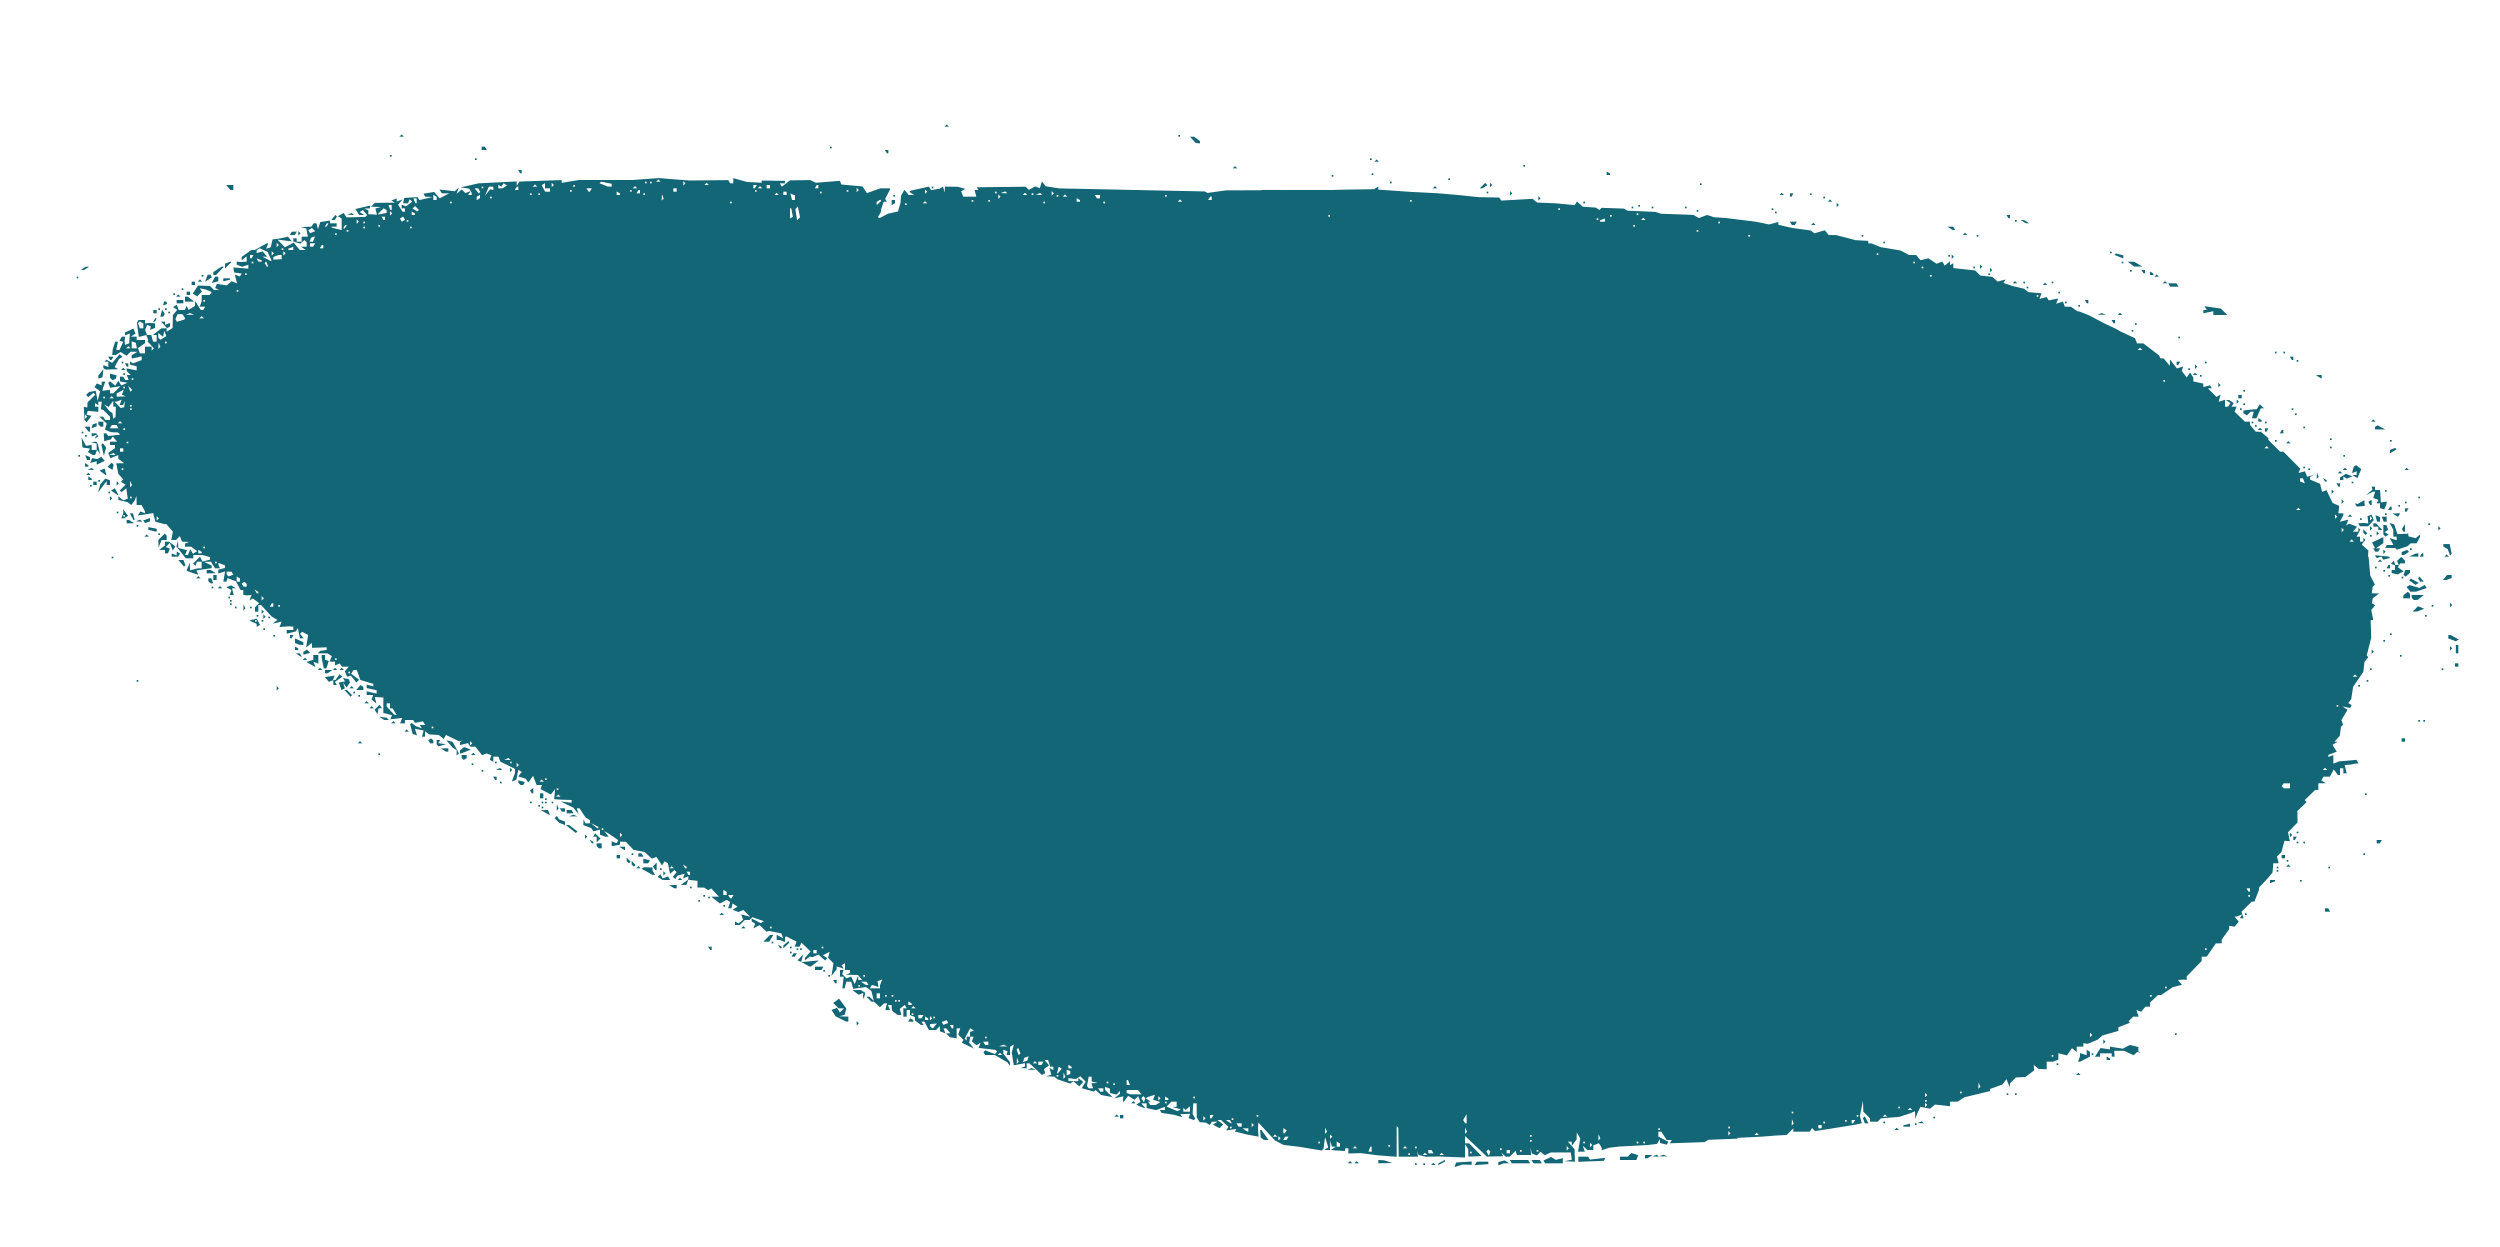 <?xml version="1.0" encoding="UTF-8" standalone="no"?>
<!-- Created with Inkscape (http://www.inkscape.org/) -->

<svg
   xmlns:dc="http://purl.org/dc/elements/1.1/"
   xmlns:cc="http://creativecommons.org/ns#"
   xmlns:rdf="http://www.w3.org/1999/02/22-rdf-syntax-ns#"
   xmlns:svg="http://www.w3.org/2000/svg"
   xmlns="http://www.w3.org/2000/svg"
   xmlns:sodipodi="http://sodipodi.sourceforge.net/DTD/sodipodi-0.dtd"
   xmlns:inkscape="http://www.inkscape.org/namespaces/inkscape"
   version="1.1"
   id="svg2"
   width="1500"
   height="748"
   viewBox="0 0 1500 748"
   sodipodi:docname="lake.png"
   inkscape:version="0.92.4 (5da689c313, 2019-01-14)">
  <defs
     id="defs6" />
  <sodipodi:namedview
     pagecolor="#ffffff"
     bordercolor="#666666"
     borderopacity="1"
     objecttolerance="10"
     gridtolerance="10"
     guidetolerance="10"
     inkscape:pageopacity="0"
     inkscape:pageshadow="2"
     inkscape:window-width="1920"
     inkscape:window-height="1013"
     id="namedview4"
     showgrid="false"
     inkscape:zoom="0.246"
     inkscape:cx="193.08943"
     inkscape:cy="374"
     inkscape:window-x="-9"
     inkscape:window-y="-9"
     inkscape:window-maximized="1"
     inkscape:current-layer="svg2" />
  <path
     style="fill:#126675"
     d="m 875.127,699.46 -2.364,0.75 0.446,-1.355 0.446,-1.355 4.672,-0.305 L 883,696.89 v 0.988 0.988 l -2.755,-0.078 -2.755,-0.078 -2.364,0.75 z M 849.5,699 H 849 v -0.5 -0.5 h 0.5 0.5 v 0.5 0.5 z m 5,0 H 854 v -0.5 -0.5 h 0.5 0.5 v 0.5 0.5 z m 5.5,0 h -1.333 l 0.667,-0.667 0.667,-0.667 0.667,0.667 0.667,0.667 z m 5,-1 -2,1.07 v -0.5 -0.5 L 865,697 l 2,-1.07 v 0.5 0.5 z m 23.921,0.78 -4.076,0.28 0.636,-1.03 L 886.118,697 H 889.559 893 l -10e-4,0.75 -10e-4,0.75 -4.076,0.28 z M 900.582,698.607 899,699.214 v -0.99 -0.99 l 1.889,-0.494 1.889,-0.494 1.361,0.862 1.361,0.862 -1.668,0.015 -1.668,0.015 -1.582,0.607 z M 810,698 h -1.333 l 0.667,-0.667 0.667,-0.667 0.667,0.667 0.667,0.667 z m 4,0 h -1.333 l 0.667,-0.667 0.667,-0.667 0.667,0.667 L 815.333,698 Z M 831.25,697.9 827,698 v -1 -1 l 1.75,0.1 1.75,0.1 2.5,0.801 2.5,0.801 -4.25,0.1 z M 912.618,698 h -5.5 l -0.618,-1 -0.618,-1 h 5.5 5.5 l 0.618,1 0.618,1 z m 10,0 h -2.5 l -0.618,-1 -0.618,-1 h 2.5 2.5 l 0.618,1 0.618,1 z m 9.774,0 h -5.274 l -0.528,-0.854 -0.528,-0.854 2.311,-1.053 2.311,-1.053 1.4,0.865 1.4,0.865 2.092,-0.525 2.092,-0.525 V 696.433 698 Z m 9.327,-1.136 -3.22,-0.136 2.309,-0.441 2.309,-0.441 -0.309,-2.173 L 942.5,691.5 l -6,-0.018 -6,-0.018 -1.814,0.838 -1.814,0.838 -1.26,-1.046 -1.26,-1.046 -1.109,1.109 -1.109,1.109 -1.49,-0.572 -1.49,-0.572 -0.44,-1.811 -0.44,-1.811 0.224,2.25 0.224,2.25 h -4.278 -4.278 l -0.414,-1.241 -0.414,-1.241 -1.741,1.741 -1.741,1.741 H 904.629 903.4 l -1.347,-1.25 -1.347,-1.25 0.625,1.12 0.625,1.12 -4.921,0.111 -4.921,0.111 -2.864,-2.731 -2.864,-2.731 -3.693,-3.446 L 879,681.608 v 2.196 2.196 l 1.25,0.017 1.25,0.017 3.762,3.819 3.762,3.819 -4.012,0.157 L 881,693.986 880.985,691.743 880.969,689.5 880,688 l -0.969,-1.5 -0.015,4 -0.015,4 -7.75,-0.3 -7.75,-0.3 -4,0.07 -4,0.07 -2.177,-0.521 -2.177,-0.521 -0.43,-1.249 -0.43,-1.249 0.263,1.75 0.263,1.75 h -5.799 -5.799 l -0.122,-8.682 -0.122,-8.682 -0.485,-0.485 -0.485,-0.485 v 9.196 9.196 l -5.75,-0.45 -5.75,-0.45 -5,-0.643 -5,-0.643 -3.75,0.105 -3.75,0.105 v -1.541 -1.541 h -1 -1 v 0.796 0.796 l -2.75,-0.168 -2.75,-0.168 -1.5,-0.144 -1.5,-0.144 L 800,689 l 1.5,-0.969 -1.177,-0.015 -1.177,-0.015 -0.457,-1.75 -0.457,-1.75 -0.116,2.75 -0.116,2.75 -1.75,-0.015 -1.75,-0.015 1.22,-0.775 1.22,-0.775 -0.884,-2.96 -0.884,-2.96 -0.155,0.5 -0.155,0.5 -0.375,2.86 -0.375,2.86 -0.551,0.551 -0.551,0.551 -6.756,-1.126 -6.756,-1.126 -4.669,-0.553 -4.669,-0.553 -2.578,-1.337 -2.578,-1.337 -5.004,-5.386 -5.004,-5.386 -0.111,1.99 -0.111,1.99 0.181,2.239 0.181,2.239 -3.32,-0.592 -3.32,-0.592 -3.78,-0.944 -3.78,-0.944 0.477,-0.772 0.477,-0.772 -3.089,0.453 -3.089,0.453 0.664,-1.075 0.664,-1.075 -2.211,-2.06 -2.211,-2.06 -1.061,0.032 -1.061,0.032 1.715,1.303 1.715,1.303 -1.118,1.118 -1.118,1.118 -1.982,-1.061 -1.982,-1.061 1.385,-0.877 1.385,-0.877 -1.691,-0.015 -1.691,-0.015 -0.628,1.016 -0.628,1.016 -1.163,-0.719 -1.163,-0.719 -1.859,-0.137 -1.859,-0.137 -0.893,-1.41 -0.893,-1.41 -0.015,-4.25 L 718,662 h -1 -1 l -0.1,1 -0.1,1 -0.1,2.272 -0.1,2.272 0.8,1.295 0.8,1.295 -0.457,0.457 -0.457,0.457 -1.58,-0.606 -1.58,-0.606 0.49,-1.276 0.49,-1.276 -2.955,0.109 -2.955,0.109 0.558,0.908 0.558,0.908 -2.406,-0.71 -2.406,-0.71 -3.774,-0.583 -3.774,-0.583 -0.535,-0.865 L 695.882,666 H 697.441 699 v -0.975 -0.975 l -2.674,1.017 -2.674,1.017 -2.826,-0.621 L 688,664.841 V 663.421 662 h -1.622 -1.622 l 1.264,1.523 1.264,1.523 -1.891,-0.677 -1.891,-0.677 -0.857,-0.471 -0.857,-0.471 1.252,-0.774 1.252,-0.774 -0.678,-1.768 -0.678,-1.768 -1.096,1.096 -1.096,1.096 -1.933,-1.178 -1.933,-1.178 -1.439,1.941 -1.439,1.941 -0.118,-0.941 -0.118,-0.941 0.158,-0.868 0.158,-0.868 -2.789,0.634 -2.789,0.634 1.75,-1.376 1.75,-1.376 V 655.44 654.6 l -1.084,1.084 -1.084,1.084 -1.916,-0.501 L 666,655.767 v -1.276 -1.276 l -1.5,-0.576 -1.5,-0.576 v 0.93 0.93 l 2.25,2.172 2.25,2.172 -3.434,-0.645 -3.434,-0.645 -1.647,-1.49 -1.647,-1.49 -0.475,0.475 -0.475,0.475 -3.676,-1.015 -3.676,-1.015 1.213,-1.942 1.213,-1.942 -1.634,-1.634 -1.634,-1.634 -1.346,0.837 -1.346,0.837 -2.25,-0.291 -2.25,-0.291 v 0.905 0.905 h 3 3 v -0.956 -0.956 l 1.458,1.21 1.458,1.21 -1.208,1.319 -1.208,1.319 -1.687,-1.504 -1.687,-1.504 -1.069,0.661 -1.069,0.661 -3.744,-1.267 L 634.5,647.592 633.55,646.796 632.6,646 l -2.55,-0.116 -2.55,-0.116 1.643,-0.437 1.643,-0.437 -0.55,-2.104 -0.55,-2.104 1.158,0.715 L 632,642.118 V 641.059 640 h -0.933 -0.933 l -0.635,-2 -0.635,-2 h -1.055 -1.055 l 1.335,1.608 1.335,1.608 -1.55,1.142 -1.55,1.142 0.391,1.158 0.391,1.158 -0.972,0.601 -0.972,0.601 -3.721,-3.509 L 617.72,638 H 616.86 616 v 1.5 1.5 l -1.75,-0.079 -1.75,-0.079 1.25,-0.504 1.25,-0.504 v -0.962 -0.962 l -3.359,0.63 -3.359,0.63 -0.613,-3.835 -0.613,-3.835 0.629,-2.406 0.629,-2.406 -1.158,0.715 L 606,628.118 v 2.441 2.441 h -1 -1 l 0.25,-1.125 0.25,-1.125 -1.25,-0.458 -1.25,-0.458 v 1.176 1.176 l 2,2.543 2,2.543 -0.015,1.115 -0.015,1.115 -0.735,-1.045 -0.735,-1.045 -3.807,-2.205 -3.807,-2.205 h -2.884 -2.884 l -0.532,-0.861 -0.532,-0.861 0.531,-0.531 0.531,-0.531 2.904,1.096 2.904,1.096 0.705,-0.705 0.705,-0.705 -0.531,-0.531 -0.531,-0.531 -5.054,-0.599 -5.054,-0.599 0.589,-1.534 0.589,-1.534 -1.214,0.75 -1.214,0.75 -1.397,-1.159 -1.397,-1.159 0.548,-1.427 0.548,-1.427 h -1.107 -1.107 v -1.417 -1.417 l 1.201,-0.4 1.201,-0.4 -1.158,-0.716 -1.158,-0.716 -1.616,3.126 -1.616,3.126 0.574,0.574 0.574,0.574 v -1.167 -1.167 h 1.063 1.063 l -0.313,1.846 -0.313,1.846 1.43,1.723 1.43,1.723 -3.638,-1.735 -3.638,-1.735 0.521,-0.843 0.521,-0.843 -1.598,-1.598 -1.598,-1.598 0.601,-1.895 0.601,-1.895 h -1.067 -1.067 v 2.994 2.994 l -2.014,-0.307 -2.014,-0.307 -1.186,-1.186 L 567.6,620 h 1.322 1.322 L 569,618.5 567.755,617 h -0.846 -0.846 l 0.58,1.511 0.58,1.511 -1.611,-0.618 L 564,618.786 V 617.193 615.6 l -1.2,1.2 -1.2,1.2 h -2.131 -2.131 L 556,615.5 554.662,613 h -0.89 -0.89 l 0.618,1 0.618,1 -0.809,-0.032 -0.809,-0.032 -1.75,-1.328 -1.75,-1.328 v -1.033 -1.033 l -1.5,-0.576 -1.5,-0.576 v -1.531 -1.531 h -1 -1 v 2 2 h -1 -1 v -2.5 -2.5 h 1.059 1.059 l -0.648,-1.049 -0.648,-1.049 -1.48,1.229 -1.48,1.229 0.476,1.82 0.476,1.82 -1.156,-0.032 -1.156,-0.032 -1.599,-1.218 -1.599,-1.218 -0.151,-0.75 L 535,605 v -1 -1 h -1.107 -1.107 l 0.576,1.5 0.576,1.5 h -1.375 -1.375 l 0.523,-2 0.523,-2 H 531.317 530.4 l -1.176,1.176 -1.176,1.176 -1.852,-1.676 L 524.343,601 h -0.743 -0.743 l -1.5,-1.5 -1.5,-1.5 h 0.871 0.871 l 1.329,1.25 1.329,1.25 -0.695,-2.938 -0.695,-2.938 -1.628,-1.191 -1.628,-1.191 -3.863,0.518 -3.863,0.518 -0.559,-2.139 L 510.767,589 h -1.477 -1.477 l -0.523,2 -0.523,2 h -0.683 -0.683 l 0.409,-3.5 0.409,-3.5 H 505.109 504 v -2 -2 h 1.083 1.083 l -0.414,1.241 -0.414,1.241 1.256,1.256 1.256,1.256 1.403,-0.538 1.403,-0.538 1.068,2.291 1.068,2.291 1.04,-2.5 1.04,-2.5 0.063,1.25 0.063,1.25 h 1.122 1.122 l -1.245,-1.5 -1.245,-1.5 -3.628,-0.079 -3.628,-0.079 1.25,-0.504 1.25,-0.504 v -0.917 -0.917 h -1.5 -1.5 v -2.059 -2.059 l -1.016,0.628 -1.016,0.628 0.642,1.038 0.642,1.038 -2.125,-0.675 -2.125,-0.675 v 0.876 0.876 l -1.562,1.941 -1.562,1.941 0.611,-3.772 0.611,-3.772 -1.627,-1.627 -1.627,-1.627 0.479,-1.834 0.479,-1.834 -2.037,1.09 -2.037,1.09 1.356,0.838 1.356,0.838 -0.715,0.715 -0.715,0.715 -1.969,-1.782 -1.969,-1.782 -1.787,0.78 -1.787,0.78 -0.855,-0.194 -0.855,-0.194 -1.395,1.158 -1.395,1.158 v -0.794 -0.794 l 1.689,-1.867 1.689,-1.867 -2.805,-2.712 -2.805,-2.712 -0.468,1.25 -0.468,1.25 h -1.524 -1.524 l 0.573,-1.492 0.573,-1.492 -2.916,-1.508 -2.916,-1.508 h -0.55 -0.55 v 1.607 1.607 l -1.582,-0.607 -1.582,-0.607 h -0.918 -0.918 v -1.535 -1.535 l 1.977,1.058 1.978,1.058 -0.574,-1.496 -0.574,-1.496 -3.653,-0.73 -3.653,-0.73 -0.781,0.213 -0.781,0.213 -2.113,-1.969 -2.113,-1.969 -1.834,0.981 -1.834,0.981 0.546,-1.422 0.546,-1.422 -1.068,-0.66 -1.068,-0.66 v -0.882 -0.882 l 2.678,1.39 2.678,1.39 0.971,-0.6 0.971,-0.6 -3.399,-1.169 -3.399,-1.169 -0.95,0.82 -0.95,0.82 h -1.371 -1.371 l -1.5,1.5 -1.5,1.5 h -1.429 -1.429 v -1.059 -1.059 l 1.044,0.645 1.044,0.645 1.397,-1.159 1.397,-1.159 -0.605,-1.577 -0.605,-1.577 2.69,0.675 2.69,0.675 -2.003,-2.003 -2.003,-2.003 -1.523,0.584 -1.523,0.584 -1.722,-0.661 -1.722,-0.661 1.472,-0.946 L 442.5,544 l -1.5,-0.974 -1.5,-0.974 -0.323,1.474 L 438.853,545 h -0.994 -0.994 l 0.608,-1.916 0.608,-1.916 -1.02,-0.63 -1.02,-0.63 -2.049,1.097 -2.049,1.097 -2.607,-2.05 L 426.73,538 h 2.309 2.309 l -2.32,-2.469 -2.32,-2.469 -0.855,0.528 -0.855,0.528 -1.249,-0.772 -1.249,-0.772 -2.001,-0.037 -2.001,-0.037 v -2 -2 l -2.756,-0.317 -2.756,-0.317 -0.601,1.567 -0.601,1.567 -1.643,-0.052 -1.643,-0.052 2.25,-1.57 2.25,-1.57 v -0.985 -0.985 l -1.611,0.618 -1.611,0.618 0.537,-1.398 0.537,-1.398 -2.175,0.549 -2.175,0.549 -0.696,1.059 -0.696,1.059 -0.697,-0.697 -0.697,-0.697 1.134,-1.366 1.134,-1.366 -0.649,-0.649 -0.649,-0.649 -1.342,1.114 -1.342,1.114 -0.629,-3.144 -0.629,-3.144 -0.983,-0.607 -0.983,-0.607 -0.779,1.26 -0.779,1.26 -1.685,-2.572 -1.685,-2.572 -1.373,0.527 -1.373,0.527 -2.138,-1.992 -2.138,-1.992 -3.339,-0.626 -3.339,-0.626 -2.325,-2.451 -2.325,-2.451 -1.75,-0.017 L 372,505 v 0.883 0.883 l -2.5,0.478 -2.5,0.478 v -1.468 -1.468 l 1.468,0.563 1.468,0.563 0.544,-0.88 0.544,-0.88 -2.762,-1.913 -2.762,-1.913 -1.5,-0.856 -1.5,-0.856 1.372,1.692 1.372,1.692 h -1.041 -1.041 L 361.582,501.393 360,500.786 v -1.51 -1.51 l -1.999,0.523 -1.999,0.523 -0.598,-0.968 -0.598,-0.968 -2.403,-0.914 L 350,495.05 l 0.079,-1.775 0.079,-1.775 0.504,1.25 0.504,1.25 h 1.417 1.417 v -0.95 -0.95 l -1.343,-0.8 -1.343,-0.8 -1.772,-2.75 -1.772,-2.75 h -0.854 -0.854 l 0.55,1.75 0.55,1.75 -1.581,-1.941 -1.581,-1.941 -3.75,-1.857 -3.75,-1.857 3.25,0.374 3.25,0.374 V 480.827 480 l -3.25,-0.106 -3.25,-0.106 -2,-0.144 -2,-0.144 0.281,-3 0.281,-3 -1.291,1.613 -1.291,1.613 -3.063,-1.643 -3.063,-1.643 0.407,-1.22 0.407,-1.22 h -1.608 -1.608 l -1.05,-2.75 -1.05,-2.75 -1.465,1.995 -1.465,1.995 -0.711,-1.11 -0.711,-1.11 -2.303,-0.719 -2.303,-0.719 1.101,-1.327 1.101,-1.327 -1.06,-0.655 -1.06,-0.655 -0.6,3.002 -0.6,3.002 -1.345,0.516 -1.345,0.516 0.957,-2.517 0.957,-2.517 v -1.258 -1.258 l -4.401,-2.198 -4.401,-2.198 -0.568,-1.479 L 299.063,454 h -1.531 -1.531 v 1.559 1.559 l -1.068,-0.66 -1.068,-0.66 0.505,-1.316 0.505,-1.316 -1.437,-0.551 -1.437,-0.551 -1.38,0.529 -1.38,0.529 -2.014,-2.561 L 285.212,448 h -1.547 -1.547 l -0.668,-1.081 -0.668,-1.081 -2.391,0.6 -2.391,0.6 v -0.936 -0.936 l 0.75,-0.419 0.75,-0.419 -1.044,0.226 -1.044,0.226 -3.894,-1.894 -3.894,-1.894 -0.736,1.19 -0.736,1.19 -1.427,-1.185 -1.427,-1.185 -2.899,-0.182 -2.899,-0.182 -1.25,-0.941 -1.25,-0.941 V 440.378 442 h -0.906 -0.906 l 0.488,-1.868 0.488,-1.868 -2.607,-0.498 -2.607,-0.498 0.63,1.984 0.63,1.984 -1.3,-0.433 -1.3,-0.433 -0.771,-2.885 -0.771,-2.885 0.443,-0.443 0.443,-0.443 1.274,0.987 1.274,0.987 1.802,0.644 1.802,0.644 -0.611,-0.989 L 251.882,435 h 1.618 1.618 l -0.676,-1.094 -0.676,-1.094 -2.407,0.46 -2.407,0.46 -0.535,-0.866 L 247.882,432 h -2.441 -2.441 v 1 1 h -1.469 -1.469 l 0.625,-1.628 0.625,-1.628 -3.542,0.414 -3.542,0.414 0.477,-1.244 0.477,-1.244 -2.591,-0.65 -2.591,-0.65 -7.1e-4,-4.642 -7e-4,-4.642 -2.59,-0.15 -2.59,-0.15 0.512,1.957 0.512,1.957 -1.467,-1.217 -1.467,-1.217 0.514,-1.34 L 223.937,417 h -1.969 -1.969 v -1.079 -1.079 l 3,0.659 3,0.659 v -1 -1 l -3,-0.659 -3,-0.659 v -1.037 -1.037 l 2,0.523 2,0.523 v -0.748 -0.748 l -3.906,-1.17 -3.906,-1.17 -1.042,-2.988 L 214.104,402 h -0.993 -0.993 l -0.703,1.137 -0.703,1.137 2.379,1.794 2.379,1.794 -0.821,0.818 -0.821,0.818 -1.684,-2.077 -1.684,-2.077 -1.107,0.369 -1.107,0.369 -0.64,-1.669 -0.64,-1.669 1.14,-1.373 L 209.245,400 h -2.063 -2.063 l -0.591,-0.956 -0.591,-0.956 -1.468,0.563 -1.468,0.563 V 398.107 397 h -1.607 -1.607 l 0.641,-1.67 0.641,-1.67 -1.284,-0.815 -1.284,-0.815 -2.917,-0.015 -2.917,-0.015 0.75,-0.75 0.75,-0.75 0.917,-0.125 0.917,-0.125 1,-0.125 1,-0.125 v -0.805 -0.805 l -4.448,0.15 -4.448,0.15 0.067,-0.595 0.067,-0.595 -0.118,-0.872 -0.118,-0.872 -1.666,1.372 -1.666,1.372 0.603,-3.749 0.603,-3.749 -1.805,-0.966 -1.805,-0.966 -0.623,0.623 -0.623,0.623 1.114,1.342 1.114,1.342 h -1.147 -1.147 l -0.616,-3.081 -0.616,-3.081 -0.619,1.001 -0.619,1.001 -2.74,0.688 -2.74,0.688 v -1.108 -1.108 h 2 2 v -1 -1 l -1.25,-0.106 -1.25,-0.106 -2.892,0.196 -2.892,0.196 0.615,-1.603 0.615,-1.603 -2.723,0.593 -2.723,0.593 1.5,-1.099 1.5,-1.099 -1.793,-1.055 -1.793,-1.055 -3.118,-3.426 -3.118,-3.426 h -0.839 -0.839 v 2 2 h -1 -1 v -1.3 -1.3 l 1.25,-1.267 1.25,-1.267 -1.897,-1.401 -1.897,-1.401 -1.023,0.632 -1.023,0.632 0.654,-1.704 0.654,-1.704 -1.234,0.159 -1.234,0.159 -1.25,-0.118 L 146,357 v -1.5 -1.5 h -0.831 -0.831 l -1.398,-2.612 -1.398,-2.612 -2.5,-0.951 -2.5,-0.951 -0.354,1.062 L 135.833,349 h -0.931 -0.931 l 0.542,-3.076 0.542,-3.076 -2.028,0.644 L 131,344.135 v -1.161 -1.161 l 2,-0.523 2,-0.523 v -0.776 -0.776 L 133.418,338.607 131.836,338 h -0.525 -0.525 l 0.576,1.5 0.576,1.5 h -1.46 -1.46 l -1.249,-2 -1.249,-2 -2.009,0.068 -2.009,0.068 2.25,1.085 2.25,1.085 v 0.786 0.786 l -4.56,0.684 -4.56,0.684 0.501,1.305 0.501,1.305 -3.191,-1.076 -3.191,-1.076 -0.271,-0.206 -0.271,-0.206 0.958,-2.395 0.958,-2.395 0.063,2.367 0.063,2.367 2.25,-0.603 2.25,-0.603 1.25,-0.014 L 121,341 v -2 -2 h -1.417 -1.417 l -0.446,1.25 -0.446,1.25 -0.72,-0.667 -0.72,-0.667 2.051,-2.051 2.051,-2.051 0.803,1.434 0.803,1.434 2.229,-0.583 L 126,335.767 V 335 334.233 l -2.25,-0.603 -2.25,-0.603 -2.75,-0.014 L 116,333 v 1 1 l -2.25,-3e-5 -2.25,-3e-5 -2.817,-3.531 -2.817,-3.531 0.451,-1.719 0.451,-1.719 0.116,2.142 0.116,2.142 2.591,0.65 2.591,0.65 -0.56,1.458 L 111.063,333 h 0.862 0.862 l 0.661,-1.722 0.661,-1.722 0.834,1.35 0.834,1.35 1.263,-0.781 1.263,-0.781 -1.843,-1.347 L 114.618,328 H 112.809 111 v -0.917 -0.917 l 1.25,-0.504 1.25,-0.504 -2.143,-0.079 -2.143,-0.079 -0.64,-1.667 -0.64,-1.667 -1.167,1.167 L 105.6,324 h -1.417 -1.417 l 0.479,-2.506 0.479,-2.506 -1.947,-2.244 L 99.832,314.5 99.166,314.462 98.5,314.424 l -2.639,-0.703 -2.639,-0.703 -0.644,-2.565 -0.644,-2.565 -4.609,0.691 -4.609,0.691 0.744,-1.203 0.744,-1.203 1.399,0.537 L 87,307.937 v -0.534 -0.534 L 85.965,304.934 84.93,303 H 83.465 82 l -0.079,-2.75 -0.079,-2.75 -0.555,1.5 -0.555,1.5 -0.998,1.262 -0.998,1.262 -1.117,-0.874 L 76.5,301.276 73.75,300.619 71,299.962 v -1.103 -1.103 l 1.487,1.234 1.487,1.234 1.353,-0.519 1.353,-0.519 -0.458,-3.118 -0.458,-3.118 -1.407,1.168 -1.407,1.168 -0.523,-0.523 -0.523,-0.523 1.71,-1.71 1.71,-1.71 -1.383,-0.855 -1.383,-0.855 0.723,-0.723 0.723,-0.723 -1.49,-1.647 -1.49,-1.647 -0.637,-3.184 L 69.75,278 72.125,277.968 74.5,277.936 72.75,276.608 71,275.28 v -1.115 -1.115 l -2.415,0.918 -2.415,0.918 -0.607,-1.583 -0.607,-1.583 L 66.978,270.303 69,268.887 V 267.943 267 H 67.5 66 v -1 -1 h 2.122 2.122 l -1.284,-1.547 -1.284,-1.547 -0.588,0.885 -0.588,0.885 -2,0.503 -2,0.503 L 62.356,262.341 62.212,260 h 0.835 0.835 l 0.498,0.806 0.498,0.806 3.612,-0.422 3.612,-0.422 -0.634,-0.635 L 70.834,259.5 68.667,259.397 66.5,259.294 l -1.78,-0.765 -1.78,-0.765 0.572,-1.803 0.572,-1.803 -2.231,-2.079 L 59.623,250 h 1.13 1.13 l 0.618,1 0.618,1 H 64.559 66 v -1 -1 l -2,-2 -2,-2 -0.75,-0.25 -0.75,-0.25 0.288,-2.25 0.288,-2.25 H 60.038 59 v 1.059 1.059 L 58,242.5 57,241.882 V 242.941 244 h 1 1 v 1.564 1.564 l -3.151,-0.314 -3.151,-0.314 -0.404,1.166 -0.404,1.166 1.488,0.334 1.488,0.334 -1.423,1.927 -1.423,1.927 -0.651,-0.651 -0.651,-0.651 -0.225,-3.981 -0.225,-3.981 1.068,0.205 1.068,0.205 0.047,-1.5 0.047,-1.5 2.333,-2.333 2.333,-2.333 -0.559,-0.559 L 56.048,235.715 54.5,237 l -1.548,1.285 -0.659,-0.659 -0.659,-0.659 0.933,-0.9 0.933,-0.9 1.968,-0.334 1.968,-0.334 0.576,3 0.576,3 0.752,-2.856 0.752,-2.856 -1.699,-1.242 -1.699,-1.242 0.685,-1.108 0.685,-1.108 1.468,0.563 L 61,231.214 V 230.107 229 h 1.107 1.107 l -0.681,1.75 -0.681,1.75 -0.176,1 -0.176,1 2.25,-0.313 2.25,-0.313 V 234.937 236 h 1 1 l 2.133,-2.133 2.133,-2.133 -3.095,0.454 -3.095,0.454 -0.562,-1.464 -0.562,-1.464 0.499,-0.499 0.499,-0.499 1.6,1.328 1.6,1.328 0.924,-1.436 L 71,228.5 l 0.899,1.396 0.899,1.396 1.851,-0.822 L 76.5,229.648 74.25,229.255 72,228.861 V 227.43 226 h 0.941 0.941 l 0.618,1 0.618,1 h 1.048 1.048 L 76.638,226.5 76.063,225 H 77.231 78.4 l -1.2,-1.2 -1.2,-1.2 v -0.775 -0.775 l 3,0.6 3,0.6 v -1.219 -1.219 l -2,-0.523 -2,-0.523 v -0.942 -0.942 l 0.916,0.566 0.916,0.566 2.584,-0.982 L 85,216.049 v -1.104 -1.104 l -3,0.659 -3,0.659 v -1.03 -1.03 l 1.75,-1.019 1.75,-1.019 -2.05,-0.03 L 78.4,211 l -1.225,1.225 -1.225,1.225 -1.815,-1.133 -1.815,-1.133 -1.411,0.893 -1.411,0.893 -1.083,0.015 -1.083,0.015 0.156,-1.75 0.156,-1.75 0.744,-2.25 0.744,-2.25 h 0.794 0.794 l -0.478,2.5 -0.478,2.5 h 0.956 0.956 l 1.109,-2.434 1.109,-2.434 -1.125,-0.375 -1.125,-0.375 0.736,-1.191 0.736,-1.191 h 0.985 0.985 l -0.162,1.25 -0.162,1.25 0.118,1.219 L 75,206.937 l 1.25,-0.482 1.25,-0.482 0.206,-2.938 0.206,-2.938 -1.456,0.559 -1.456,0.559 0.008,-0.857 0.008,-0.857 2.549,-1.183 2.549,-1.183 0.589,1.534 0.589,1.534 -1.396,0.884 -1.396,0.884 1.75,0.015 L 82,202 v 1 1 h 2.5 2.5 v 0.943 0.943 l -2.131,1.493 -2.131,1.493 0.6,1.564 L 83.937,212 H 85.469 87 v -2 -2 h 2 2 v 1.167 1.167 l 0.661,-0.661 0.661,-0.661 -1.911,-2.111 -1.911,-2.111 0.223,-0.385 0.223,-0.385 -0.577,-1.503 -0.577,-1.503 -2.254,0.566 -2.254,0.566 -0.574,-4.278 -0.574,-4.278 0.491,-0.795 L 83.118,192 H 85.059 87 v 1.044 1.044 l 1.25,-0.162 1.25,-0.162 1.75,0.118 L 93,194 v 1.393 1.393 l -1.488,0.571 -1.488,0.571 0.238,-1.089 L 90.5,195.75 89.373,195.333 88.246,194.915 87.655,196.458 87.063,198 l 0.576,1.5 0.576,1.5 h 1.276 1.276 l 0.523,2 0.523,2 H 92.906 94 v -2 -2 h -1.135 -1.135 l 2.543,-2 2.543,-2 H 98.408 100 v 1.008 1.008 l 1.769,-1.105 1.769,-1.105 0.102,-3.896 0.102,-3.896 1.314,-1.583 1.314,-1.583 -1.292,-0.799 -1.292,-0.799 1.114,-0.688 1.114,-0.688 0.6,1.563 0.6,1.563 h 1.81 1.81 l 0.583,-1.25 0.583,-1.25 0.571,1.214 0.571,1.214 1.929,-1.204 1.929,-1.204 0.027,-1.509 0.027,-1.509 1.705,2.75 1.705,2.75 h 0.709 0.709 l 0.618,-1 0.618,-1 h -1.666 -1.666 l 0.607,-1.582 0.607,-1.582 V 178.918 177 h 2.441 2.441 l 0.553,-0.895 0.553,-0.895 -1.744,-0.755 -1.744,-0.755 -1.811,-0.353 -1.811,-0.353 0.625,1.011 0.625,1.011 -1.402,1.402 -1.402,1.402 -1.333,-0.824 -1.333,-0.824 1.585,-2.418 1.585,-2.418 3.572,0.119 3.572,0.119 1.214,1.214 L 128.4,174 l 1.55,-0.079 1.55,-0.079 -1.194,-0.486 -1.194,-0.486 0.482,-1.257 0.482,-1.257 2.971,0.436 2.971,0.436 1.478,-1.227 1.478,-1.227 1.624,0.623 1.624,0.623 -0.662,-2.638 -0.662,-2.638 1.519,0.583 1.519,0.583 0.547,-0.885 0.547,-0.885 -2.255,-0.322 -2.255,-0.321 -0.287,-1.509 -0.287,-1.509 4.527,0.36 4.527,0.36 v -1.168 -1.168 l -1.859,0.59 -1.859,0.59 -1.641,-0.63 L 142,158.786 v -0.937 -0.937 l 1.25,0.162 1.25,0.162 1.75,-0.118 L 148,157 v -1.622 -1.622 L 146.5,155 145,156.245 v -1.054 -1.054 l 2.904,-2.068 L 150.809,150 h 1.065 1.065 l 3.561,-2 3.561,-2 h 0.438 0.438 l -0.628,1.636 -0.628,1.636 1.382,-0.461 1.382,-0.461 0.554,-2.345 0.554,-2.345 1.974,-0.247 1.974,-0.247 2.629,-0.581 2.629,-0.581 1.169,1.409 1.169,1.409 -4.299,-0.53 -4.299,-0.53 2.215,2.306 2.215,2.306 2.642,-1.414 2.642,-1.414 1.803,2.226 1.803,2.226 1.84,-0.015 L 183.5,149.969 182,149 l -1.5,-0.969 1.75,-0.015 L 184,148 v -1.333 -1.333 l -0.658,-0.658 -0.658,-0.658 -1.294,1.074 -1.294,1.074 -2.048,-0.65 L 176,144.865 V 143.933 143 h 1 1 v 1 1 h 1.5 1.5 v -1.5 -1.5 h 1.861 1.861 l -0.468,-2.447 -0.468,-2.447 -1.644,-0.437 -1.644,-0.437 3.191,-0.116 3.191,-0.116 0.618,-1 0.618,-1 h 0.868 0.868 l 0.467,1.75 0.467,1.75 0.696,-2.15 0.696,-2.15 2.91,-0.427 L 198,132.346 v 0.827 V 134 h 2 2 v 1 1 h -1.667 -1.667 l 0.417,0.359 0.417,0.359 2.75,0.66 2.75,0.66 v -3.46 -3.46 l -1.128,-0.697 -1.128,-0.697 1.748,-0.978 1.748,-0.978 0.818,1.323 0.818,1.323 5.655,-0.132 5.655,-0.132 0.55,-0.55 0.55,-0.55 -1.256,-1.513 -1.256,-1.513 -0.993,0.614 -0.993,0.614 1.357,0.86 1.357,0.86 -1.509,0.015 -1.509,0.015 -1.124,-1.8 -1.124,-1.8 4.383,-1.017 L 222,123.367 v 0.817 0.817 l -1.75,0.079 -1.75,0.079 1.25,0.504 1.25,0.504 7.1e-4,1.167 7e-4,1.167 2.59,0.15 2.59,0.15 -0.483,-1.847 -0.483,-1.847 1.643,-0.437 1.643,-0.437 -2.95,-0.116 -2.95,-0.116 1.139,-1.139 1.139,-1.139 6.028,-0.072 6.028,-0.072 -1.051,-0.65 -1.051,-0.65 1.584,-0.608 L 238,119.063 V 120 v 0.937 l 1.75,-0.656 1.75,-0.656 -1.307,1.609 -1.307,1.609 1.298,2.078 L 241.481,127 H 242.241 243 v -1 -1 h -1 -1 v -1.107 -1.107 l 1.292,0.496 1.292,0.496 1.885,-1.378 1.885,-1.378 -0.814,-0.76 -0.814,-0.76 -0.446,1.25 -0.446,1.25 h -1.49 -1.49 l 0.323,-1.62 0.323,-1.62 4,-0.25 4,-0.25 0.572,0.892 0.572,0.892 3.928,-0.921 3.928,-0.921 -2.191,-0.1 -2.191,-0.1 -0.549,-0.888 -0.549,-0.888 3.24,-0.529 3.24,-0.529 1.653,1.908 1.653,1.908 2.847,-1.485 2.847,-1.485 -2.191,-0.006 -2.191,-0.006 -0.709,-1.147 -0.709,-1.147 4.58,0.516 4.58,0.516 1.217,-1.119 1.217,-1.119 -0.67,1.891 -0.67,1.891 1.565,-1.299 1.565,-1.299 1.079,1.079 1.079,1.079 1.542,-0.592 1.542,-0.592 -0.723,1.17 -0.723,1.17 H 281.941 283 l -0.015,-0.75 -0.015,-0.75 -0.735,-1.149 -0.735,-1.149 -2.5,-0.394 -2.5,-0.394 5.267,-1.2 5.267,-1.2 11.483,-0.583 11.483,-0.583 0.015,1.326 0.015,1.326 0.814,-1.283 0.814,-1.283 12.67,-0.453 12.67,-0.453 v 0.837 0.837 l 5.25,-0.861 5.25,-0.861 16,0.008 16,0.008 7,-0.514 7,-0.514 1,-0.053 1,-0.053 9,0.717 9,0.717 11.711,-0.114 11.711,-0.114 0.598,0.967 0.598,0.967 h 0.941 0.941 v -1.567 -1.567 l 2,0.567 2,0.567 2.021,0.574 2.021,0.574 4.479,0.253 4.479,0.253 v -0.66 -0.66 l 6.999,0.083 6.999,0.083 0.001,0.75 10e-4,0.75 h -1.559 -1.559 l 0.629,1.018 0.629,1.018 2.428,-1.91 2.428,-1.91 6.108,-0.086 6.108,-0.086 1.644,0.811 1.644,0.811 7.236,-0.591 7.236,-0.591 0.427,1.112 0.427,1.112 6.334,0.574 6.334,0.574 1.329,2.002 1.329,2.002 4.051,-1.429 4.051,-1.429 h 2.874 2.874 v 0.386 0.386 l -1.449,2.793 -1.449,2.793 0.508,0.822 0.508,0.822 h -0.942 -0.942 l -0.76,2.25 -0.76,2.25 -0.133,1 -0.133,1 -0.824,1.317 -0.824,1.317 0.396,0.396 0.396,0.396 2.637,-1.368 2.637,-1.368 2.974,-0.653 2.974,-0.653 0.77,-2.691 0.77,-2.691 0.124,-2 0.124,-2 1.025,-1.813 1.025,-1.813 1.297,1.563 1.297,1.563 1.628,-0.015 1.628,-0.015 -1.471,-0.93 -1.471,-0.93 0.471,-0.375 0.471,-0.375 5.427,-1.202 5.427,-1.202 0.662,1.072 0.662,1.072 2.644,-0.48 2.644,-0.48 0.941,-0.581 0.941,-0.581 0.46,1.762 0.46,1.762 0.116,-1.75 0.116,-1.75 3.75,0.014 3.75,0.014 2.335,0.625 2.335,0.625 -1.23,0.76 -1.23,0.76 0.614,1.601 0.614,1.601 h 3.938 3.938 l -0.523,-2 -0.523,-2 h 1.176 1.176 l -0.509,-0.823 -0.509,-0.823 8.7,-0.094 8.7,-0.094 5.96,-0.073 5.96,-0.073 0.944,0.944 0.944,0.944 1.925,-1.03 1.925,-1.03 1.371,0.526 1.371,0.526 0.64,-2.018 0.64,-2.018 1.161,1.448 1.161,1.448 4,0.628 4,0.628 23.5,0.501 23.5,0.501 20.22,0.415 20.22,0.415 0.78,0.452 0.78,0.452 5.5,-0.772 5.5,-0.772 10.5,-0.04 10.5,-0.04 0.5,-0.098 0.5,-0.098 11.5,0.034 11.5,0.034 8,-0.006 8,-0.006 1.25,0.008 1.25,0.007 1.75,-0.07 1.75,-0.07 11,-0.18 11,-0.18 1.25,-0.809 1.25,-0.809 v 0.93 0.93 l 9.75,0.686 9.75,0.686 8,0.405 8,0.405 6,0.513 6,0.513 6.5,0.668 6.5,0.668 6,0.103 6,0.103 0.661,0.918 0.661,0.918 3.339,-0.183 3.339,-0.183 6,-0.346 6,-0.346 1.404,1.114 1.404,1.114 5.596,0.241 5.596,0.241 5.677,0.531 5.677,0.531 0.672,-1.087 0.672,-1.087 1.735,1.57 1.735,1.57 3.916,0.27 3.916,0.27 1.111,0.698 1.111,0.698 0.64,-0.64 0.64,-0.64 6.72,0.244 6.72,0.244 0.989,0.611 0.989,0.611 7.041,0.311 7.041,0.311 1.5,0.085 1.5,0.085 1.5,0.518 1.5,0.518 9.768,0.359 9.768,0.359 1.679,0.94 1.679,0.94 2.435,-0.926 2.435,-0.926 2.118,0.688 2.118,0.688 3.5,0.229 3.5,0.229 5,0.618 5,0.618 4,0.492 4,0.492 4.004,0.819 4.004,0.819 2.746,-0.734 2.746,-0.734 v 0.834 0.834 l 3.25,0.749 3.25,0.749 1.5,0.284 1.5,0.284 5,0.677 5,0.677 1.078,0.849 1.078,0.849 3.12,-0.895 3.12,-0.895 1.175,1.415 1.175,1.415 h 2.167 2.167 l 5.902,1.537 5.902,1.537 3.803,0.213 3.803,0.213 0.01,0.75 0.01,0.75 h 0.935 0.935 l 2.815,1.156 2.815,1.156 1,0.141 1,0.141 4.897,0.838 4.897,0.838 2.603,1.358 2.603,1.358 2.128,0.006 2.127,0.006 1.298,1.564 1.298,1.564 2.329,-0.584 2.329,-0.584 2.488,1.63 2.488,1.63 1.678,-0.644 1.678,-0.644 0.754,1.22 0.754,1.22 1.576,-1.308 1.576,-1.308 v 1.181 1.181 l 1,-0.618 1,-0.618 v 1.479 1.479 l 6.551,0.702 6.55,0.701 1.524,1.524 1.524,1.524 3.65,0.402 3.65,0.402 1.562,1.414 1.562,1.414 2.369,-0.62 2.369,-0.62 -0.645,1.044 -0.645,1.044 2.239,0.729 2.239,0.729 0.5,0.191 0.5,0.191 3.5,0.809 3.5,0.809 1.242,1 1.242,1 3.258,0.321 3.258,0.321 0.719,0.064 0.719,0.064 -0.637,1.661 -0.637,1.661 2.168,-0.567 2.168,-0.567 0.622,1.007 0.622,1.007 2.834,-0.567 2.834,-0.567 -0.607,1.582 -0.607,1.582 2.033,-0.645 2.033,-0.645 0.587,1.53 0.587,1.53 h 1.809 1.809 l 1.972,1.382 1.972,1.382 0.5,0.026 0.5,0.026 3,1.188 3,1.188 4.5,2.375 4.5,2.375 3.5,1.651 3.5,1.651 1.5,0.848 1.5,0.848 4.262,1.98 4.262,1.98 0.595,1.551 0.595,1.551 h 1.884 1.884 l 4.759,3.614 4.759,3.614 0.333,0.886 0.333,0.886 h 1.006 1.006 l 1.877,2.25 1.877,2.25 0.033,-1.885 0.033,-1.885 2.1,2.67 2.1,2.67 1.893,-0.601 1.893,-0.601 -0.466,1.315 -0.466,1.315 1.511,1.995 1.511,1.995 0.961,-1.495 L 1314,223.5 l 0.985,1.5 0.985,1.5 0.015,1.171 0.015,1.171 3,0.659 3,0.659 v 1.037 1.037 l 1.999,-0.523 1.999,-0.523 0.56,0.906 0.56,0.906 h -1.195 -1.195 l 2.588,2.589 2.589,2.589 1.205,-0.745 1.205,-0.745 -0.575,2.197 -0.575,2.197 1.917,-0.608 1.917,-0.608 V 241.933 244 h 0.941 0.941 l 0.687,-1.112 0.687,-1.112 -1.378,-0.873 -1.378,-0.873 h 1 1 l 1.378,0.873 1.378,0.873 -0.687,1.112 -0.687,1.112 h 1.528 1.528 l -0.587,1.529 -0.587,1.529 3.109,2.971 3.109,2.971 h 1.509 1.509 v 0.989 0.989 l 1.722,2.011 1.722,2.011 1.528,0.033 1.528,0.033 2.25,1.877 2.25,1.877 v 0.556 0.556 l 3.533,3.533 3.533,3.533 h 0.98 0.98 l 5.061,5.087 5.06,5.087 -0.499,1.3 -0.499,1.3 1.913,-0.5 1.913,-0.5 0.631,1.643 0.63,1.643 2.132,-0.521 2.132,-0.521 -1.25,0.574 -1.25,0.574 v 0.795 0.795 l 3.013,1.248 3.013,1.248 0.611,2.433 0.611,2.433 1.32,-0.506 1.32,-0.506 1.807,3.811 1.807,3.811 2,0.9 2,0.9 -0.238,2.236 -0.238,2.236 h 1.488 1.488 v 0.566 0.566 l -1.052,1.966 -1.052,1.966 2.564,-0.643 2.564,-0.643 -0.681,1.775 -0.681,1.775 0.92,-0.547 0.92,-0.547 2.364,0.893 2.364,0.893 -1.237,1.49 -1.237,1.49 h 1.623 1.622 v -1.167 -1.167 l 0.581,0.581 0.581,0.581 -1.116,2.086 -1.116,2.086 h 1.035 1.035 v 1.5 1.5 h 1 1 v -1.167 -1.167 l 0.642,0.642 0.642,0.642 -1.139,1.372 -1.139,1.372 2.028,1.835 2.028,1.835 -0.147,1.566 -0.147,1.566 0.205,0.5 0.205,0.5 0.502,5.477 0.502,5.477 1.368,2.646 1.368,2.646 -0.652,0.653 -0.653,0.653 -0.301,1.974 -0.301,1.974 2.244,0.032 2.244,0.032 -1.941,1.468 -1.941,1.468 -0.22,1.496 -0.22,1.496 0.96,0.593 0.96,0.593 -1.173,1.413 -1.173,1.413 0.6,2.998 0.6,2.998 h -0.783 -0.783 l 0.173,5.25 0.173,5.25 -1.356,5.426 -1.356,5.426 0.482,0.482 0.482,0.482 -1.161,1.399 -1.161,1.399 -0.33,3.012 -0.33,3.012 -3.068,4.46 -3.068,4.46 -0.571,3.722 -0.571,3.722 -0.91,1.161 -0.91,1.161 1.065,0.658 1.065,0.658 -0.517,0.837 -0.517,0.837 -2.249,-0.493 -2.249,-0.493 1.491,1.044 1.491,1.044 -1.828,3.094 -1.828,3.094 0.518,1.35 0.518,1.35 -0.636,0.636 -0.636,0.636 -0.362,2.708 -0.363,2.708 -1.588,1.755 -1.588,1.755 0.905,0.015 0.905,0.015 -1.5,0.954 -1.5,0.954 1.269,2.048 1.269,2.048 -2.519,0.958 -2.519,0.958 v 0.632 0.632 l 1.5,-0.576 1.5,-0.576 v 2.576 2.576 l 1.75,-0.69 1.75,-0.69 5.165,-0.459 5.165,-0.459 0.644,1.041 0.644,1.041 -1.309,0.152 -1.309,0.152 -1,0.232 -1,0.232 -1.858,0.115 -1.858,0.115 0.627,2.5 0.627,2.5 h -1.019 -1.019 v -1.5 -1.5 h -1 -1 v 2 2 h -0.64 -0.64 l -1.229,-1.68 -1.229,-1.68 -1.167,2.18 -1.167,2.18 h -1.906 -1.906 l -0.687,1.112 -0.687,1.112 1.378,0.873 1.378,0.873 -2.25,0.015 -2.25,0.015 v 2 2 h -0.966 -0.966 l -3.136,3.065 -3.136,3.065 0.589,0.589 0.589,0.589 -2.769,2.646 -2.769,2.646 0.032,3.45 0.032,3.45 -2.841,2.918 -2.841,2.918 0.542,2.712 0.542,2.712 -1.614,-0.131 -1.614,-0.131 -0.901,3.385 -0.901,3.385 -1.347,1.347 -1.347,1.347 0.528,2.018 0.528,2.018 h -1.617 -1.617 l -0.152,1.75 -0.152,1.75 -0.115,1.043 -0.115,1.043 -1.482,1.795 -1.482,1.795 -2.529,2.662 -2.529,2.662 -0.06,0.813 -0.06,0.813 -1.348,3.437 -1.348,3.437 h -0.779 -0.779 l -3.094,3.025 -3.094,3.025 0.627,1.975 0.627,1.975 h -1.126 -1.126 l 0.723,-1.17 0.723,-1.17 -1.746,0.67 -1.746,0.67 h -0.541 -0.541 l 1.245,1.5 1.245,1.5 -1.256,1.513 -1.256,1.513 -1.594,-0.263 -1.594,-0.263 -0.024,1 -0.024,1 -2.248,3.154 -2.248,3.154 v 1.096 1.096 l -1.75,0.038 -1.75,0.038 -2.74,3.962 -2.74,3.962 h -1.51 -1.51 v 1.302 1.302 l -4.5,4.63 -4.5,4.63 v 1.069 1.069 l -0.75,-0.118 -0.75,-0.118 -1.872,0.118 -1.873,0.118 1.211,1.459 1.211,1.459 -2.771,0.696 -2.771,0.696 -3.457,2.346 -3.457,2.346 h -0.97 -0.97 l -2.374,2.25 -2.374,2.25 -0.017,1.25 -0.017,1.25 h -1.378 -1.377 l -1.283,1.546 -1.283,1.546 -1.405,-0.539 -1.405,-0.539 0.633,1.994 0.633,1.994 h -1.639 -1.639 l -1.381,1.381 -1.381,1.381 0.438,0.438 0.438,0.438 -3.486,1.368 -3.486,1.368 v 1.095 1.095 l -4.75,1.36 -4.75,1.36 -1.502,1.288 -1.502,1.288 -2.998,1.23 -2.998,1.23 -1.25,-0.204 -1.25,-0.204 v 1.044 1.044 h -2 -2 v 1.622 1.622 l -1.41,-1.17 -1.41,-1.17 -1.522,2.173 -1.522,2.173 -2.568,-0.645 -2.568,-0.645 v 1.912 1.912 l -1.582,0.607 -1.582,0.607 h -1.918 -1.918 v 2.283 2.283 l -2.435,-0.107 -2.435,-0.107 -1.46,-1.212 -1.46,-1.212 0.145,1.645 0.145,1.644 -2.619,1.988 -2.619,1.988 -2.877,0.152 -2.877,0.152 -1.753,1.75 -1.753,1.75 -0.063,1.25 -0.063,1.25 -1.006,-2.5 -1.006,-2.5 -1.181,1.596 -1.181,1.596 -3.75,1.355 -3.75,1.355 v 0.632 0.632 l -7.75,1.87 -7.75,1.87 -1.972,1.297 -1.972,1.297 h -2.277 -2.277 v 1.377 1.377 l -4.492,-0.506 -4.492,-0.506 -1.51,1.254 -1.511,1.254 -2.857,-0.571 -2.857,-0.571 -1.067,2.197 -1.067,2.197 -0.494,1.5 -0.494,1.5 -0.079,-2.357 -0.079,-2.357 -1.75,0.711 -1.75,0.711 -3,0.965 -3,0.965 -5.472,0.453 -5.472,0.453 -0.978,0.978 L 1126.6,673 h -2.3 -2.3 v -1 -1 l -2,-2 -2,-2 -0.11,-3.25 -0.11,-3.25 -0.908,4.5 -0.908,4.5 0.531,2.228 0.531,2.228 -2.263,0.485 -2.263,0.485 -7,1.13 -7,1.13 -4.732,0.726 -4.732,0.726 -0.905,-0.905 -0.905,-0.905 -0.672,1.087 L 1085.882,679 h -4.941 -4.941 v -1 -1 l -2,2 -2,2 -3.25,0.162 -3.25,0.162 -4,0.323 -4,0.323 -7.5,0.373 -7.5,0.373 v 0.249 0.249 l -8.739,0.327 -8.739,0.327 -1.143,0.706 -1.143,0.706 -10.421,0.349 -10.421,0.349 0.612,-0.99 L 1003.118,684 h -1.536 -1.536 l -1.638,-2.5 -1.638,-2.5 H 995.885 995 v 1.474 1.474 l 3.033,1.568 3.033,1.568 -0.534,0.864 -0.534,0.864 -1.999,-0.523 -1.999,-0.523 -0.015,-1.133 -0.015,-1.133 -0.899,1.42 -0.899,1.42 -2.836,0.343 -2.836,0.343 -8.5,0.451 -8.5,0.451 -3,0.356 -3,0.356 -2.25,0.747 -2.25,0.747 -0.015,-0.817 -0.015,-0.817 -0.815,-1.284 -0.815,-1.284 -1.67,0.641 -1.67,0.641 V 688.607 690 h -1.8 -1.8 l -1.347,-1.25 -1.347,-1.25 0.616,1.75 0.616,1.75 h -2.057 -2.057 l 0.667,-3.948 0.667,-3.948 -1.049,-1.802 -1.049,-1.802 -0.03,2.059 -0.03,2.059 -1.468,1.941 -1.468,1.941 -0.032,-1.25 L 943,685 h -1.174 -1.174 l 2.041,2.25 2.041,2.25 0.102,3.75 0.102,3.75 z M 845.5,693 h 0.5 v -0.5 -0.5 h -0.5 -0.5 v 0.5 0.5 z m 9.5,0 h 1.333 L 855.667,692.333 855,691.667 854.333,692.333 853.667,693 Z m 10,0 h 1.333 L 865.667,692.333 865,691.667 864.333,692.333 863.667,693 Z m 28.787,-0.862 0.421,-1.263 -0.604,-0.604 -0.604,-0.604 -0.6,0.6 -0.6,0.6 0.783,1.267 0.783,1.267 z M 858.559,692 h 1.559 L 859.5,691 858.882,690 H 857.941 857 v 1 1 z M 882.5,692 h 0.5 v -0.5 -0.5 h -0.5 -0.5 v 0.5 0.5 z m 22.5,0 h 1 v -1 -1 h -1 -1 v 1 1 z m -82.969,-1 H 823 v -1.5 -1.5 h -0.393 -0.393 l -0.576,1.5 -0.576,1.5 z M 912.5,691 h 0.5 v -0.5 -0.5 h -0.5 -0.5 v 0.5 0.5 z m 10,0 h 0.5 v -0.5 -0.5 h -0.5 -0.5 v 0.5 0.5 z m -22,-1 h 0.5 v -0.5 -0.5 h -0.5 -0.5 v 0.5 0.5 z M 940.667,689.667 941.333,689 940.667,688.333 940,687.667 V 689 690.333 Z M 813,689 h 1.333 L 813.667,688.333 813,687.667 812.333,688.333 811.667,689 Z m 30,0 h 1.333 L 843.667,688.333 843,687.667 842.333,688.333 841.667,689 Z m 6.5,0 h 0.5 v -0.5 -0.5 h -0.5 -0.5 v 0.5 0.5 z M 803,688 h 1 v -0.941 -0.941 L 803,685.5 802,684.882 V 686.441 688 Z m 30.5,0 h 0.5 v -0.5 -0.5 h -0.5 -0.5 v 0.5 0.5 z M 954.667,687.667 955.333,687 954.667,686.333 954,685.667 V 687 688.333 Z M 791.5,686 h 0.5 v -0.5 -0.5 h -0.5 -0.5 v 0.5 0.5 z m 159,0 h 0.5 v -0.5 -0.5 h -0.5 -0.5 v 0.5 0.5 z m 32,0 h 0.5 v -0.5 -0.5 h -0.5 -0.5 v 0.5 0.5 z m 4,0 h 0.5 v -0.5 -0.5 h -0.5 -0.5 v 0.5 0.5 z m -68,-1 h 0.5 v -0.5 -0.5 h -0.5 -0.5 v 0.5 0.5 z M 767.667,683.667 768.333,683 767.667,682.333 767,681.667 V 683 684.333 Z M 770.882,684 h 1 l 0.618,-1 0.618,-1 h -1 -1 l -0.618,1 -0.618,1 z m 188.722,-0.271 0.604,-0.604 -0.525,-1.312 -0.525,-1.312 -0.079,1.917 -0.079,1.917 0.604,-0.604 z M 798.667,682.667 799.333,682 798.667,681.333 798,680.667 V 682 683.333 Z M 765,682 h 1.333 L 765.667,681.333 765,680.667 764.333,681.333 763.667,682 Z m 153.5,0 h 0.5 v -0.5 -0.5 h -0.5 -0.5 v 0.5 0.5 z m 119.167,-1.333 0.667,-0.667 -0.667,-0.667 L 1037,678.667 V 680 681.333 Z M 1054,681 h 1.333 l -0.667,-0.667 -0.667,-0.667 -0.667,0.667 -0.667,0.667 z m -283.559,-1 h 0.441 l 0.575,-0.931 0.575,-0.931 -1.016,-0.628 L 770,676.882 V 678.441 680 Z m 25.163,-0.271 0.604,-0.604 -0.525,-1.312 -0.525,-1.312 -0.079,1.917 -0.079,1.917 0.604,-0.604 z m 84,0 0.604,-0.604 -0.525,-1.312 -0.525,-1.312 -0.079,1.917 -0.079,1.917 0.604,-0.604 z M 748.75,678.985 749,679 v -1 -1 l -1.75,0.015 -1.75,0.015 1.5,0.969 1.5,0.969 0.25,0.015 z M 995.5,678 h 0.5 v -0.5 -0.5 h -0.5 -0.5 v 0.5 0.5 z m -257,-1 h 0.5 v -0.5 -0.5 h -0.5 -0.5 v 0.5 0.5 z m 299,0 h 0.5 v -0.5 -0.5 h -0.5 -0.5 v 0.5 0.5 z m 54.5,0 h 1 v -1 -1 h -1 -1 v 1 1 z M 744.059,676 H 745 v -1 -1 h -1.559 -1.559 l 0.618,1 0.618,1 z m 7.608,-0.333 L 752.333,675 751.667,674.333 751,673.667 V 675 v 1.333 z m 323.938,-0.938 0.604,-0.604 -0.525,-1.312 -0.525,-1.312 -0.079,1.917 -0.079,1.917 0.604,-0.604 z M 738.809,673.985 739.118,674 738.5,673 l -0.618,-1 -1.191,0.015 -1.191,0.015 1.5,0.969 1.5,0.969 0.309,0.015 z m 140.75,0.015 H 880 l -0.03,-2.75 -0.03,-2.75 -1.024,1.758 -1.024,1.758 0.613,0.992 0.613,0.992 h 0.441 z m 214.941,0 h 0.5 v -0.5 -0.5 h -0.5 -0.5 v 0.5 0.5 z m 16.941,0 h 0.441 l 0.618,-1 0.618,-1 h -1.059 -1.059 v 1 1 z m -3.941,-1 h 0.5 v -0.5 -0.5 h -0.5 -0.5 v 0.5 0.5 z M 722.667,671.667 723.333,671 722.667,670.333 722,669.667 V 671 672.333 Z M 739.5,672 h 0.5 v -0.5 -0.5 h -0.5 -0.5 v 0.5 0.5 z m -13.059,-1 h 0.441 l 0.618,-1 0.618,-1 H 727.059 726 v 1 1 z M 754.5,670 h 0.5 v -0.5 -0.5 h -0.5 -0.5 v 0.5 0.5 z m 360,0 h 0.5 v -0.5 -0.5 h -0.5 -0.5 v 0.5 0.5 z m 16.5,0 h 1.333 l -0.667,-0.667 -0.667,-0.667 -0.667,0.667 -0.667,0.667 z m -55.5,-2 h 0.5 v -0.5 -0.5 h -0.5 -0.5 v 0.5 0.5 z m -368.01,-1.847 0.99,-0.568 -2.49,-0.693 -2.49,-0.693 1.25,-0.1 L 706,664 v -1.5 -1.5 h -1.571 -1.571 l -1.477,1.477 -1.477,1.477 3.299,1.383 3.299,1.383 z M 712,667 h 2 v -1.622 -1.622 l -1.342,1.114 -1.342,1.114 -0.658,-0.658 L 710,664.667 V 665.833 667 Z m 434,-1 h 1.333 l -0.667,-0.667 -0.667,-0.667 -0.667,0.667 -0.667,0.667 z m -6.5,-1 h 0.5 v -0.5 -0.5 h -0.5 -0.5 v 0.5 0.5 z m 16.167,-1.333 0.667,-0.667 -0.667,-0.667 L 1155,661.667 V 663 v 1.333 z m -463.858,-0.682 1.691,-0.015 1.382,-0.875 1.382,-0.875 -2.204,-0.7 -2.204,-0.7 0.566,-1.475 0.566,-1.475 -2.244,0.69 -2.244,0.69 -0.471,0.43 -0.471,0.43 1.471,0.93 1.471,0.93 -0.809,0.015 -0.809,0.015 0.618,1 0.618,1 z M 699.5,662 h 0.5 v -0.5 -0.5 h -0.5 -0.5 v 0.5 0.5 z m -12.713,-1.862 0.421,-1.263 -0.604,-0.604 -0.604,-0.604 -0.6,0.6 -0.6,0.6 0.783,1.267 0.783,1.267 z M 1155.5,661 h 0.5 v -0.5 -0.5 h -0.5 -0.5 v 0.5 0.5 z M 695.667,659.667 696.333,659 695.667,658.333 695,657.667 V 659 660.333 Z M 700,660 h 1 v -0.441 -0.441 L 700,658.5 699,657.882 V 658.941 660 Z m 16.5,-1 h 0.5 v -0.5 -0.5 h -0.5 -0.5 v 0.5 0.5 z m 439.167,-1.333 0.667,-0.667 -0.667,-0.667 L 1155,655.667 V 657 658.333 Z M 681.606,656.6 h 3.306 l -1.079,-1.3 -1.079,-1.3 H 679.378 676 v 0.917 0.917 l 1.15,0.383 1.15,0.383 z M 1176.5,656 h 0.5 v -0.5 -0.5 h -0.5 -0.5 v 0.5 0.5 z M 661.059,655 H 662 v -1 -1 h -1.559 -1.559 l 0.618,1 0.618,1 z m -6.531,-2 h 1.41 l -0.576,-1.5 -0.576,-1.5 1.857,-0.116 1.857,-0.116 -1.75,-0.457 -1.75,-0.457 V 647.427 646 h -0.883 -0.883 l -0.525,2.744 -0.525,2.744 0.467,0.756 0.467,0.756 z m 533.077,-0.271 0.604,-0.604 -0.525,-1.312 -0.525,-1.312 -0.079,1.917 -0.079,1.917 0.604,-0.604 z M 668.5,651 h 0.5 v -0.5 -0.5 h -0.5 -0.5 v 0.5 0.5 z m 8.469,0 h 0.969 l -0.576,-1.5 -0.576,-1.5 H 676.393 676 v 1.5 1.5 z M 664.5,650 h 0.5 v -0.5 -0.5 h -0.5 -0.5 v 0.5 0.5 z m -25.896,-3.271 0.604,-0.604 -0.525,-1.312 -0.525,-1.312 -0.079,1.917 -0.079,1.917 0.604,-0.604 z M 634.5,646 h 0.5 v -0.5 -0.5 h -0.5 -0.5 v 0.5 0.5 z m 6.575,-1.192 1.075,-0.358 v -0.95 -0.95 L 641.075,642.192 640,641.833 V 643.5 645.167 Z M 634.471,644 h 0.284 l 1.171,-1.411 1.171,-1.411 -0.935,-0.578 -0.935,-0.578 -0.52,1.989 L 634.187,644 Z M 642,641 h 1 v -0.441 -0.441 L 642,639.5 641,638.882 V 639.941 641 Z m -18.059,-2 h 0.941 l 0.618,-1 0.618,-1 H 624.559 623 v 1 1 z m -13.337,-1.271 0.604,-0.604 -0.525,-1.312 -0.525,-1.312 -0.079,1.917 -0.079,1.917 0.604,-0.604 z M 621,638 h 1.333 L 621.667,637.333 621,636.667 620.333,637.333 619.667,638 Z m -5.938,-1.188 1.312,-0.438 0.438,-1.312 0.438,-1.312 -1.312,0.438 -1.312,0.438 -0.438,1.312 -0.438,1.312 z M 1231.5,634 h 0.5 v -0.5 -0.5 h -0.5 -0.5 v 0.5 0.5 z M 600,633 h 1.333 L 600.667,632.333 600,631.667 599.333,632.333 598.667,633 Z m 11.747,-0.414 0.5,-0.5 L 611.6,630.4 l -0.647,-1.686 -0.5,0.5 -0.5,0.5 0.647,1.686 0.647,1.686 z M 602,627.842 h 2.5 l -1.25,-0.504 -1.25,-0.504 -1.25,0.504 -1.25,0.504 z M 592.059,627 H 593 v -1 -1 h -1.559 -1.559 l 0.618,1 0.618,1 z M 591.5,623 h 0.5 v -0.5 -0.5 h -0.5 -0.5 v 0.5 0.5 z m 663.167,-1.333 0.667,-0.667 -0.667,-0.667 L 1254,619.667 V 621 622.333 Z M 559.544,617 h 0.211 l 1.198,-1.444 1.198,-1.444 -2.076,0.156 L 558,614.426 v 0.621 0.621 l 0.667,0.667 0.667,0.667 z m 12.015,0 H 572 v -1 -1 h -1.059 -1.059 l 0.618,1 0.618,1 z m -4.033,-2.648 1.462,-0.561 -0.526,-0.852 -0.526,-0.852 -1.462,0.561 -1.462,0.561 0.526,0.852 0.526,0.852 z M 556,612 h 1 v -0.441 -0.441 L 556,610.5 555,609.882 V 610.941 612 Z m 2.667,-0.333 L 559.333,611 558.667,610.333 558,609.667 V 611 612.333 Z M 551.941,611 h 0.941 l 0.618,-1 0.618,-1 H 552.559 551 v 1 1 z m 8.559,0 h 0.5 v -0.5 -0.5 h -0.5 -0.5 v 0.5 0.5 z m -13,-2 h 0.5 v -0.5 -0.5 h -0.5 -0.5 v 0.5 0.5 z m 0.5,-4 h 1.333 L 548.667,604.333 548,603.667 547.333,604.333 546.667,605 Z m -2,-2 h 1 v -0.441 -0.441 L 546,601.5 545,600.882 V 601.941 603 Z m -8.5,-2 h 0.5 v -0.5 -0.5 h -0.5 -0.5 v 0.5 0.5 z m 2,0 h 0.5 v -0.5 -0.5 h -0.5 -0.5 v 0.5 0.5 z M 527,599 h 1 v -1.5 -1.5 h -1 -1 v 1.5 1.5 z m 4.5,-1 h 0.5 v -0.5 -0.5 h -0.5 -0.5 v 0.5 0.5 z m 4,0 h 0.5 v -0.5 -0.5 h -0.5 -0.5 v 0.5 0.5 z m 755,0 h 0.5 v -0.5 -0.5 h -0.5 -0.5 v 0.5 0.5 z M 524.941,593 H 528 v -0.918 -0.918 l 0.659,-1.718 0.659,-1.718 -1.409,0.49 -1.409,0.49 0.314,1.734 0.314,1.734 -1.98,-0.628 -1.98,-0.628 -0.643,1.041 L 521.882,593 Z M 1299.5,593 h 0.5 v -0.5 -0.5 h -0.5 -0.5 v 0.5 0.5 z m -784,-1 h 0.5 v -0.5 -0.5 h -0.5 -0.5 v 0.5 0.5 z m 4.809,-1.015 0.809,0.015 -0.618,-1 -0.618,-1 -1.691,0.015 -1.691,0.015 1.5,0.969 1.5,0.969 0.809,0.015 z M 518.5,586 h 0.5 v -0.5 -0.5 h -0.5 -0.5 v 0.5 0.5 z M 489,572 h 1 v -1 -1 h -1 -1 v 1 1 z m 834.5,-2 h 0.5 v -0.5 -0.5 h -0.5 -0.5 v 0.5 0.5 z m -830,-1 h 0.5 v -0.5 -0.5 h -0.5 -0.5 v 0.5 0.5 z m -31,-12 h 0.5 v -0.5 -0.5 h -0.5 -0.5 v 0.5 0.5 z m -24,-18 h 0.382 l 0.618,-1 0.618,-1 H 438.5 436.882 l 0.618,1 0.618,1 z m 911,-1 h 0.5 v -0.5 -0.5 h -0.5 -0.5 v 0.5 0.5 z M 435,537 h 1 v -0.941 -0.941 L 435,534.5 434,533.882 V 535.441 537 Z m 914.559,-2 H 1350 v -1 -1 h -1.059 -1.059 l 0.618,1 0.618,1 z M 413.559,525 H 414 v -1 -1 h -1.059 -1.059 l 0.618,1 0.618,1 z M 403,521 h 1.333 L 403.667,520.333 403,519.667 402.333,520.333 401.667,521 Z m 8.559,0 H 412 v -0.441 -0.441 l -1.155,-0.714 -1.155,-0.714 0.714,1.155 L 411.118,521 Z M 372.667,501.667 373.333,501 372.667,500.333 372,499.667 V 501 502.333 Z M 361.5,498 h 0.5 v -0.5 -0.5 h -0.5 -0.5 v 0.5 0.5 z m -2.809,-1 H 359 v -0.465 -0.465 l -2.25,-1.09 -2.25,-1.09 1.941,1.555 L 358.382,497 Z M 335,478 h 1.333 L 335.667,477.333 335,476.667 334.333,477.333 333.667,478 Z m -0.5,-4 h 0.5 v -0.5 -0.5 h -0.5 -0.5 v 0.5 0.5 z m 1037.667,-1 H 1374 v -1.5 -1.5 h -1.941 -1.941 l -0.532,0.861 -0.532,0.861 0.639,0.639 0.639,0.639 z M 325,469 h 1.333 L 325.667,468.333 325,467.667 324.333,468.333 323.667,469 Z m 2.5,-1 h 0.5 v -0.5 -0.5 h -0.5 -0.5 v 0.5 0.5 z M 1395,462 h 1.333 l -0.667,-0.667 -0.667,-0.667 -0.667,0.667 L 1393.667,462 Z M 310.667,459.667 311.333,459 310.667,458.333 310,457.667 V 459 460.333 Z M 306.5,458 h 0.5 v -0.5 -0.5 h -0.5 -0.5 v 0.5 0.5 z m -2.083,-2.079 1.917,0.079 -0.604,-0.604 -0.604,-0.604 -1.312,0.525 -1.312,0.525 1.917,0.079 z m -21.75,-9.254 L 283.333,446 282.667,445.333 282,444.667 V 446 447.333 Z M 259.5,437 h 0.5 v -0.5 -0.5 h -0.5 -0.5 v 0.5 0.5 z m -22.242,-8.106 0.758,0.106 -1.249,-2 -1.249,-2 H 234.759 234 v -1.5 -1.5 h -1 -1 v 0.965 0.965 l 2.25,2.43 2.25,2.43 z M 1402.5,424 h 0.5 v -0.5 -0.5 h -0.5 -0.5 v 0.5 0.5 z m 10.5,-18 h 1.333 l -0.667,-0.667 -0.667,-0.667 -0.667,0.667 L 1411.667,406 Z M 209.5,404 h 0.5 v -0.5 -0.5 h -0.5 -0.5 v 0.5 0.5 z m -8,-8 h 0.5 v -0.5 -0.5 h -0.5 -0.5 v 0.5 0.5 z M 162.941,364 H 164 v -1 -1 h -0.441 -0.441 l -0.618,1 -0.618,1 z m 4.559,0 h 0.5 v -0.5 -0.5 h -0.5 -0.5 v 0.5 0.5 z M 157.667,359.667 158.333,359 157.667,358.333 157,357.667 V 359 360.333 Z M 154.559,356 H 155 v -0.441 -0.441 l -1.155,-0.714 -1.155,-0.714 0.714,1.155 0.714,1.155 z m -7.5,-4 H 148 v -0.833 -0.833 l -0.639,-0.639 -0.639,-0.639 -0.877,0.542 -0.877,0.542 0.575,0.931 0.575,0.931 z M 143,349 h 1 v -0.941 -0.941 L 143,346.5 142,345.882 V 347.441 349 Z m -4.408,-3.674 1.396,-0.536 -0.553,-0.895 L 138.882,343 H 137.441 136 v 0.833 0.833 l 0.598,0.598 0.598,0.598 z M 129.5,338 h 0.5 v -0.5 -0.5 h -0.5 -0.5 v 0.5 0.5 z m -9.5,-6 h 1 v -0.441 -0.441 L 120,330.5 119,329.882 V 330.941 332 Z m 2.5,-3 h 0.5 v -0.5 -0.5 h -0.5 -0.5 v 0.5 0.5 z M 1411,325 h 1.333 l -0.667,-0.667 -0.667,-0.667 -0.667,0.667 -0.667,0.667 z m -5.333,-6.333 0.667,-0.667 -0.667,-0.667 L 1405,316.667 V 318 v 1.333 z m -1311,-7 L 95.333,311 94.667,310.333 94,309.667 V 311 v 1.333 z m 1307,-1 0.667,-0.667 -0.667,-0.667 L 1401,308.667 V 310 311.333 Z M 1379,306 h 1.333 l -0.667,-0.667 -0.667,-0.667 -0.667,0.667 L 1377.667,306 Z M 78.5,299 H 79 V 298.5 298 H 78.5 78 v 0.5 0.5 z m 0.104,-7.271 0.604,-0.604 -0.525,-1.312 -0.525,-1.312 -0.079,1.917 -0.079,1.917 0.604,-0.604 z m 1304.114,-1.808 0.219,0.079 -0.576,-1.5 -0.576,-1.5 h -0.893 -0.893 v 0.917 0.917 l 1.25,0.504 1.25,0.504 0.219,0.079 z M 73.5,282 H 74 V 281.5 281 H 73.5 73 v 0.5 0.5 z m -6.083,-9.079 1.917,0.079 -0.604,-0.604 -0.604,-0.604 -1.312,0.525 -1.312,0.525 1.917,0.079 z M 73,271 h 1 v -1 -1 h -1 -1 v 1 1 z m 1287,-2 h 1.333 l -0.667,-0.667 -0.667,-0.667 -0.667,0.667 L 1358.667,269 Z M 76.5,266 H 77 V 265.5 265 H 76.5 76 v 0.5 0.5 z m -2,-8 H 75 V 257.5 257 H 74.5 74 v 0.5 0.5 z m -6,-1 h 2.618 L 70.5,256 69.882,255 H 68.5 67.118 L 66.5,256 l -0.618,1 z m 3.5,-3 h 1.333 L 72.667,253.333 72,252.667 71.333,253.333 70.667,254 Z M 51.667,250.667 52.333,250 51.667,249.333 51,248.667 V 250 v 1.333 z m 16.994,0.006 0.661,-0.661 0.089,-3.006 0.089,-3.006 -0.75,8e-5 -0.75,7e-5 -0.032,-1.75 -0.032,-1.75 -1.402,1.85 -1.402,1.85 -1.317,-0.792 -1.317,-0.792 1.5,1.942 1.5,1.942 1,0.714 1,0.714 0.125,1.036 0.125,1.036 0.125,0.667 0.125,0.667 0.661,-0.661 z M 78.5,246 H 79 V 245.5 245 H 78.5 78 v 0.5 0.5 z m -5,-1.396 1,-0.269 0.232,-1.917 0.232,-1.917 -0.566,1.25 -0.566,1.25 h -1.024 -1.024 l 0.618,-1.611 0.618,-1.611 -1.593,0.611 L 69.836,241 h -0.593 -0.593 l 1.925,1.936 L 72.5,244.873 Z M 78.5,244 H 79 V 243.5 243 H 78.5 78 v 0.5 0.5 z m -16,-5 H 63 V 238.5 238 H 62.5 62 v 0.5 0.5 z m 4.5,0 h 1.333 L 67.667,238.333 67,237.667 66.333,238.333 65.667,239 Z m 5.75,-1.079 2.75,-0.079 -1.194,-0.486 -1.194,-0.486 0.595,-1.552 0.595,-1.552 -2.152,1.152 L 70,236.07 v 0.965 0.965 l 2.75,-0.079 z m 6.057,-3.395 0.56,-0.56 -1.243,-1.233 -1.243,-1.233 0.683,1.793 0.683,1.793 z M 74.5,233 H 75 V 232.5 232 H 74.5 74 v 0.5 0.5 z m 1224,-4 h 0.5 v -0.5 -0.5 h -0.5 -0.5 v 0.5 0.5 z M 79.5,228 H 80 V 227.5 227 H 79.5 79 v 0.5 0.5 z M 1284,210 h 1.333 l -0.667,-0.667 -0.667,-0.667 -0.667,0.667 L 1282.667,210 Z M 77,209 h 1.333 L 77.667,208.333 77,207.667 76.333,208.333 75.667,209 Z m 3.573,0 h 1.573 L 81.823,207.333 81.5,205.666 80.25,205.25 79,204.833 V 206.917 209 Z m 15.031,-0.271 0.604,-0.604 -0.525,-1.312 -0.525,-1.312 -0.079,1.917 L 95,209.333 Z M 99.5,206 H 100 V 205.5 205 H 99.5 99 v 0.5 0.5 z m -1.492,-3.237 1.792,-1.119 -0.621,-1.572 -0.621,-1.572 -0.363,1.803 -0.363,1.803 -1.416,-1.176 L 95,199.755 v 1.456 1.456 l 0.608,0.608 0.608,0.608 z M 84.969,197 H 86 v -1.441 -1.441 l -1.067,-0.659 -1.067,-0.659 -0.557,0.557 -0.557,0.557 0.592,1.543 L 83.937,197 Z m 23.366,-4.584 2.166,-0.665 0.342,-0.301 0.342,-0.301 L 110.342,189.825 109.5,188.5 h -1.5 -1.5 l -0.625,1.5 -0.625,1.5 0.459,0.791 0.459,0.791 z M 121,191 h 1.333 L 121.667,190.333 121,189.667 120.333,190.333 119.667,191 Z m -7,-2.158 h 2.5 l -1.25,-0.504 -1.25,-0.504 -1.25,0.504 -1.25,0.504 z M 122.5,181 h 0.5 v -0.5 -0.5 h -0.5 -0.5 v 0.5 0.5 z m 1100,-3 h 0.5 v -0.5 -0.5 h -0.5 -0.5 v 0.5 0.5 z m -1080,-3 h 0.5 v -0.5 -0.5 h -0.5 -0.5 v 0.5 0.5 z m 1016,-9 h 0.5 v -0.5 -0.5 h -0.5 -0.5 v 0.5 0.5 z m -1011,-1 h 0.5 v -0.5 -0.5 h -0.5 -0.5 v 0.5 0.5 z m 1006,-4 h 0.5 v -0.5 -0.5 h -0.5 -0.5 v 0.5 0.5 z m -992.972,-1 h 0.41 l -0.592,-1.543 -0.592,-1.543 -0.477,0.477 -0.477,0.477 0.659,1.067 L 160.118,160 Z M 151.5,158 h 0.5 v -0.5 -0.5 h -0.5 -0.5 v 0.5 0.5 z m 997,0 h 0.5 v -0.5 -0.5 h -0.5 -0.5 v 0.5 0.5 z M 156.059,157 H 157 v -0.393 -0.393 l -1.552,-0.596 -1.552,-0.596 0.611,0.989 0.611,0.989 z m 6.681,-0.491 0.24,-0.155 -1.24,-2.63 -1.24,-2.63 -2.325,-1.06 -2.325,-1.06 -0.925,0.572 L 154,150.118 v 0.847 0.847 l 1.82,-0.476 1.82,-0.476 1.303,1.57 1.303,1.57 -1.372,0.015 -1.372,0.015 2.5,1.317 2.5,1.317 0.24,-0.155 z m 3.76,-0.865 2.499,-0.144 7e-4,-1.25 L 169,153 h -0.918 -0.918 l -1.582,0.607 L 164,154.214 v 0.787 0.787 z M 150.441,155 h 0.441 l 0.618,-1 0.618,-1 H 151.059 150 v 1 1 z M 163.667,152.667 164.333,152 163.667,151.333 163,150.667 V 152 v 1.333 z m 7,0 L 171.333,152 170.667,151.333 170,150.667 V 152 153.333 Z M 1126.5,153 h 0.5 v -0.5 -0.5 h -0.5 -0.5 v 0.5 0.5 z m -957,-3 h 0.5 v -0.5 -0.5 h -0.5 -0.5 v 0.5 0.5 z m 5,0 h 1.5 v -0.969 -0.969 l -1.5,0.576 -1.5,0.576 V 149.607 150 Z m 18.441,-1 H 194 v -1 -1 h -0.441 -0.441 l -0.618,1 -0.618,1 z M 166.667,147.667 167.333,147 166.667,146.333 166,145.667 V 147 148.333 Z M 186.941,148 h 0.941 l 0.618,-1 0.618,-1 H 187.559 186 v 1 1 z m -0.131,-3 h 0.976 l 0.608,-1.584 0.608,-1.584 -1.188,0.396 -1.188,0.396 -0.396,1.188 L 185.833,145 Z M 1049.5,142 h 0.5 v -0.5 -0.5 h -0.5 -0.5 v 0.5 0.5 z m -848,-1 h 0.5 v -0.5 -0.5 h -0.5 -0.5 v 0.5 0.5 z m -13.901,-1.676 1.535,-0.589 -0.98,-0.98 -0.98,-0.98 -1.103,0.682 -1.103,0.682 0.548,0.887 0.548,0.887 z M 208.5,139 h 0.5 v -0.5 -0.5 h -0.5 -0.5 v 0.5 0.5 z m 810,0 h 0.5 v -0.5 -0.5 h -0.5 -0.5 v 0.5 0.5 z m -812.118,-2 h 0.5 l 0.618,-1 0.618,-1 h -0.5 -0.5 l -0.618,1 -0.618,1 z M 218.5,137 h 0.5 v -0.5 -0.5 h -0.5 -0.5 v 0.5 0.5 z m 28,0 h 0.5 v -0.5 -0.5 h -0.5 -0.5 v 0.5 0.5 z m -51.118,-1 h 0.5 l 0.618,-1 0.618,-1 h -0.5 -0.5 l -0.618,1 -0.618,1 z M 227.5,136 h 0.5 v -0.5 -0.5 h -0.5 -0.5 v 0.5 0.5 z m 753,0 h 0.5 v -0.5 -0.5 h -0.5 -0.5 v 0.5 0.5 z M 214.667,133.667 215.333,133 214.667,132.333 214,131.667 V 133 134.333 Z M 218.5,134 h 0.5 v -0.5 -0.5 h -0.5 -0.5 v 0.5 0.5 z m 813,0 h 0.5 v -0.5 -0.5 h -0.5 -0.5 v 0.5 0.5 z m -789.415,-1.553 0.947,-0.585 -0.585,-0.947 -0.585,-0.947 -0.947,0.585 -0.947,0.585 0.585,0.947 0.585,0.947 z M 244.5,133 h 0.5 v -0.5 -0.5 h -0.5 -0.5 v 0.5 0.5 z m 717,0 h 1.5 v -0.969 -0.969 l -1.5,0.576 -1.5,0.576 V 132.607 133 Z M 230.559,132 H 231 v -1 -1 h -1.059 -1.059 l 0.618,1 0.618,1 z m 248.578,-0.737 0.888,-0.888 -0.65,-3.25 -0.65,-3.25 -0.755,0.812 -0.755,0.812 0.517,3.325 0.517,3.325 z M 958.5,132 h 0.5 v -0.5 -0.5 h -0.5 -0.5 v 0.5 0.5 z m 27.5,0 h 1.333 L 986.667,131.333 986,130.667 985.333,131.333 984.667,132 Z m -511.134,-1.417 0.866,-0.535 -0.482,-2.524 L 474.767,125 H 474.383 474 v 3.059 3.059 z M 797.5,130 h 0.5 v -0.5 -0.5 h -0.5 -0.5 v 0.5 0.5 z m 169,0 h 0.5 v -0.5 -0.5 h -0.5 -0.5 v 0.5 0.5 z m -737,-1.755 2.5,-0.478 v -0.824 -0.824 l -0.919,-0.568 -0.919,-0.568 -1.581,1.581 L 227,128.143 v 0.29 0.29 z m 5.167,0.422 L 235.333,128 234.667,127.333 234,126.667 V 128 129.333 Z M 248,129 h 1 v -0.441 -0.441 L 248,127.5 247,126.882 V 127.941 129 Z m 734.5,0 h 0.5 v -0.5 -0.5 h -0.5 -0.5 v 0.5 0.5 z m -731.596,-2.571 0.462,-0.462 L 250.2,124.8 l -1.167,-1.167 -0.738,0.738 -0.738,0.738 L 249,126 l 1.442,0.891 z M 234.607,126 H 235 v -1.5 -1.5 h -0.969 -0.969 l 0.576,1.5 0.576,1.5 z M 935.5,126 h 0.5 v -0.5 -0.5 h -0.5 -0.5 v 0.5 0.5 z m -408.101,-4.211 1.399,-1.289 -0.333,-0.35 -0.333,-0.35 -1.067,0.659 L 526,121.118 v 0.98 0.98 z M 543.5,123 h 0.5 v -0.5 -0.5 h -0.5 -0.5 v 0.5 0.5 z M 249.607,122 H 250 v -1.5 -1.5 h -0.969 -0.969 l 0.576,1.5 0.576,1.5 z M 270.5,122 h 0.5 v -0.5 -0.5 h -0.5 -0.5 v 0.5 0.5 z m 168,0 h 0.5 v -0.5 -0.5 h -0.5 -0.5 v 0.5 0.5 z m 116.5,0 h 1.333 L 555.667,121.333 555,120.667 554.333,121.333 553.667,122 Z m 71.5,0 h 0.5 v -0.5 -0.5 h -0.5 -0.5 v 0.5 0.5 z m 36,0 h 0.5 v -0.5 -0.5 h -0.5 -0.5 v 0.5 0.5 z m -79,-1 h 0.5 v -0.5 -0.5 h -0.5 -0.5 v 0.5 0.5 z m 10,0 h 0.5 v -0.5 -0.5 h -0.5 -0.5 v 0.5 0.5 z m 53.5,0 h 1 v -0.441 -0.441 L 647,119.5 646,118.882 V 119.941 121 Z m 61,0 h 1.333 L 708.667,120.333 708,119.667 707.333,120.333 706.667,121 Z m 138.5,0 h 0.5 v -0.5 -0.5 h -0.5 -0.5 v 0.5 0.5 z M 261,120 h 1 v -0.941 -0.941 L 261,117.5 260,116.882 V 118.441 120 Z m 26,-0.5 1,-0.618 v -1 -1 l -1,0.618 -1,0.618 v 1 1 z m 110.604,0.229 0.604,-0.604 -0.525,-1.312 -0.525,-1.312 -0.079,1.917 -0.079,1.917 0.604,-0.604 z M 476.117,120 H 477 v -1.393 -1.393 l -1.387,-0.532 -1.387,-0.532 0.503,1.925 0.503,1.925 z m 249.824,0 H 727 v -1 -1 h -0.441 -0.441 l -0.618,1 -0.618,1 z M 294.5,119 h 0.5 v -0.5 -0.5 h -0.5 -0.5 v 0.5 0.5 z M 599.667,118.667 600.333,118 599.667,117.333 599,116.667 V 118 119.333 Z M 659.059,119 H 660 v -1 -1 h -1.559 -1.559 l 0.618,1 0.618,1 z M 634.5,118 h 0.5 v -0.5 -0.5 h -0.5 -0.5 v 0.5 0.5 z m 4.5,0 h 1.333 L 639.667,117.333 639,116.667 638.333,117.333 637.667,118 Z m 60.5,0 h 0.5 v -0.5 -0.5 h -0.5 -0.5 v 0.5 0.5 z m -406.946,-2.5 1.587,-2 0.929,0.25 L 296,114 v -1 -1 h -1.339 -1.339 l -1.177,2.75 -1.177,2.75 z M 318.5,117 h 0.5 v -0.5 -0.5 h -0.5 -0.5 v 0.5 0.5 z m 5,0 h 0.5 v -0.5 -0.5 h -0.5 -0.5 v 0.5 0.5 z m 47.5,0 h 1 v -0.441 -0.441 L 371,115.5 370,114.882 V 115.941 117 Z m 15.5,0 h 0.5 v -0.5 -0.5 h -0.5 -0.5 v 0.5 0.5 z m 79.5,0 h 1.333 L 466.667,116.333 466,115.667 465.333,116.333 464.667,117 Z m 5,0 h 1 v -1 -1 h -1 -1 v 1 1 z m 144,0 h 1.333 L 615.667,116.333 615,115.667 614.333,116.333 613.667,117 Z m 4.5,0 h 0.5 v -0.5 -0.5 h -0.5 -0.5 v 0.5 0.5 z m 3.917,-0.079 1.917,0.079 -0.604,-0.604 -0.604,-0.604 -1.312,0.525 -1.312,0.525 1.917,0.079 z m 8.25,-0.254 L 632.333,116 631.667,115.333 631,114.667 V 116 v 1.333 l 0.667,-0.667 z m -343.924,-1.076 0.458,-0.458 -0.659,-1.067 -0.659,-1.067 h -1.063 -1.063 l 1.265,1.524 1.265,1.524 z M 382.941,116 H 384 v -1 -1 h -0.441 -0.441 l -0.618,1 -0.618,1 z M 492.5,116 h 0.5 v -0.5 -0.5 h -0.5 -0.5 v 0.5 0.5 z M 555.667,115.667 556.333,115 555.667,114.333 555,113.667 V 115 116.333 Z M 597.5,116 h 0.5 v -0.5 -0.5 h -0.5 -0.5 v 0.5 0.5 z m 4.917,-0.079 1.917,0.079 -0.604,-0.604 -0.604,-0.604 -1.312,0.525 -1.312,0.525 1.917,0.079 z M 328.535,115 H 330 v -1 -1 h -1.5 -1.5 v -1.559 -1.559 l -1.003,0.62 -1.003,0.62 1.038,1.939 L 327.07,115 Z M 342.5,115 h 0.5 v -0.5 -0.5 h -0.5 -0.5 v 0.5 0.5 z m 11,0 h 0.382 l 0.618,-1 0.618,-1 H 353.5 351.882 l 0.618,1 0.618,1 z m 25,0 h 0.5 v -0.5 -0.5 h -0.5 -0.5 v 0.5 0.5 z m 26.5,0 h 1 v -1 -1 h -1 -1 v 1 1 z m 48.5,0 h 0.5 v -0.5 -0.5 h -0.5 -0.5 v 0.5 0.5 z m 55,0 h 0.5 v -0.5 -0.5 h -0.5 -0.5 v 0.5 0.5 z m 6.167,-0.333 L 515.333,114 514.667,113.333 514,112.667 V 114 115.333 Z M 309.941,114 H 311 v -1 -1 h -0.441 -0.441 l -0.618,1 -0.618,1 z M 289.5,113 h 0.5 v -0.5 -0.5 h -0.5 -0.5 v 0.5 0.5 z m 10.75,-0.015 1.25,-0.015 1.357,-0.86 1.357,-0.86 -1.038,-0.641 -1.038,-0.641 L 301.5,111 l -0.638,1.033 -0.931,-0.575 L 299,110.882 V 111.941 113 Z M 381,113 h 1.333 L 381.667,112.333 381,111.667 380.333,112.333 379.667,113 Z m 71.441,0 h 0.441 l 0.618,-1 0.618,-1 H 453.059 452 v 1 1 z M 456,113 h 1.333 L 456.667,112.333 456,111.667 455.333,112.333 454.667,113 Z m 5,0 h 1 v -1 -1 h -1 -1 v 1 1 z m 28.941,0 H 491 v -1 -1 h -0.441 -0.441 l -0.618,1 -0.618,1 z M 321,112 h 1.333 L 321.667,111.333 321,110.667 320.333,111.333 319.667,112 Z M 331.667,111.667 332.333,111 331.667,110.333 331,109.667 V 111 112.333 Z M 344.5,112 h 0.5 v -0.5 -0.5 h -0.5 -0.5 v 0.5 0.5 z M 365.75,111.937 367,112 v -0.875 -0.875 l -3.16,-0.632 -3.16,-0.632 -0.485,0.485 -0.485,0.485 2.395,0.958 2.395,0.958 1.25,0.063 z M 410.667,110.667 411.333,110 410.667,109.333 410,108.667 V 110 111.333 Z M 424,111 h 1.333 L 424.667,110.333 424,109.667 423.333,110.333 422.667,111 Z m -36.5,-1 h 0.5 v -0.5 -0.5 h -0.5 -0.5 v 0.5 0.5 z m 3,0 h 0.5 v -0.5 -0.5 h -0.5 -0.5 v 0.5 0.5 z m 4.5,-1 h 1.333 L 395.667,108.333 395,107.667 394.333,108.333 393.667,109 Z M 954.595,696.791 947,697.083 V 695.541 694 h 2.941 2.941 l 0.543,0.879 0.543,0.879 4.666,-0.526 4.666,-0.526 -0.554,0.897 -0.554,0.897 z M 976.893,696 H 972 v -1 -1 h 2.3 2.3 l 1.099,-1.099 1.099,-1.099 2.05,0.651 2.05,0.651 -0.556,1.449 L 981.786,696 Z M 987.75,694.985 987,695 v -1 -1 l 2.25,0.015 2.25,0.015 -1.5,0.969 -1.5,0.969 -0.75,0.015 z m 5.667,-1.064 -1.917,-0.079 1.312,-0.525 1.312,-0.525 0.604,0.604 0.604,0.604 -1.917,-0.079 z M 998,693.842 h -2.5 l 1.25,-0.504 1.25,-0.504 1.25,0.504 1.25,0.504 z m -238.182,-9.857 -1.318,-0.015 -1.048,-0.735 -1.048,-0.735 -0.14,-2.25 -0.14,-2.25 h 0.37 0.37 l 2.136,3 2.136,3 -1.318,-0.015 z M 1138,678 h -1.333 l 0.667,-0.667 0.667,-0.667 0.667,0.667 0.667,0.667 z m 6,-2 h -2 v -0.383 -0.383 l 2,-0.523 2,-0.523 V 675.094 676 Z m 5.5,-1 h -0.5 v -0.5 -0.5 h 0.5 0.5 v 0.5 0.5 z m -29.496,-1 h -1.067 l -0.592,-1.543 -0.592,-1.543 0.542,-0.543 0.543,-0.543 1.116,2.086 1.116,2.086 z m 10.496,0 h -0.5 v -0.5 -0.5 h 0.5 0.5 v 0.5 0.5 z m 21.917,-0.079 -1.917,-0.079 1.312,-0.525 1.312,-0.525 0.604,0.604 0.604,0.604 -1.917,-0.079 z M 673,671 h -1 v -1 -1 h 1 1 v 1 1 z m 487.5,0 h -0.5 v -0.5 -0.5 h 0.5 0.5 v 0.5 0.5 z M 670,670 h -1.333 l 0.667,-0.667 0.667,-0.667 0.667,0.667 0.667,0.667 z m 10,-8 h -1.333 l 0.667,-0.667 0.667,-0.667 0.667,0.667 0.667,0.667 z m 524.5,-5 h -0.5 v -0.5 -0.5 h 0.5 0.5 v 0.5 0.5 z m 5,0 h -0.5 v -0.5 -0.5 h 0.5 0.5 v 0.5 0.5 z m 37.5,-12 h -1.333 l 0.667,-0.667 0.667,-0.667 0.667,0.667 0.667,0.667 z m -628,-3.158 h -2.5 l 1.25,-0.504 1.25,-0.504 1.25,0.504 1.25,0.504 z M 1234.5,639 h -0.5 v -0.5 -0.5 h 0.5 0.5 v 0.5 0.5 z m 12.943,-2 h -0.657 l 0.607,-1.582 0.607,-1.582 v -0.986 -0.986 l 2,0.635 2,0.635 v -1.626 -1.626 l 1,0.618 1,0.618 v 1.415 1.415 l -2.95,1.526 L 1248.099,637 Z M 1265,636 h -1 v -1.059 -1.059 l 1,0.618 1,0.618 V 635.559 636 Z m -6.523,-2 h -1.523 l 1.696,-2.588 1.696,-2.588 2.827,0.415 2.827,0.415 v -0.839 -0.839 l 3.867,0.618 3.867,0.618 2.113,-1.131 2.113,-1.131 2.521,0.633 2.521,0.633 v 1.308 1.308 l 0.75,0.419 0.75,0.419 -1.128,-0.258 -1.128,-0.258 -1.007,1.007 -1.007,1.007 -2.865,-1.335 L 1274.5,630.5 h -3 -3 l 0.139,1.75 0.139,1.75 H 1267.889 1267 v -1 -1 h -3.5 -3.5 v 1 1 z m -2.977,-1 h -0.5 v -0.5 -0.5 h 0.5 0.5 v 0.5 0.5 z m 7.167,-7.333 -0.667,0.667 V 625 623.667 l 0.667,0.667 0.667,0.667 z M 1305.5,621 h -0.5 v -0.5 -0.5 h 0.5 0.5 v 0.5 0.5 z M 514.667,614.667 514,615.333 V 614 612.667 l 0.667,0.667 0.667,0.667 z m -6.417,-1.731 -0.75,-0.064 -3.069,-1.532 -3.069,-1.532 -1.203,-1.927 -1.203,-1.927 1.624,-0.623 1.624,-0.623 0.857,1.387 0.857,1.387 1.242,-1.242 L 506.4,605 h -1.629 -1.629 l -1.611,-1.611 -1.611,-1.611 1.759,-1.286 1.759,-1.286 2.174,2.947 2.174,2.947 -0.496,1.897 -0.496,1.897 -1.647,0.438 -1.647,0.438 2.75,0.116 L 509,610 v 1.5 1.5 l -0.75,-0.064 z m 38.191,0.064 h -1.559 l 0.628,-1.016 0.628,-1.016 0.931,0.575 0.931,0.575 v 0.441 0.441 z M 518.714,597.62 518.232,599.5 l -0.234,-1 -0.234,-1 0.159,-0.873 0.159,-0.873 -1.444,0.554 -1.444,0.554 -1.847,-1.4 -1.847,-1.4 2.5,-0.017 2.5,-0.017 1.348,0.855 1.348,0.855 -0.482,1.88 z M 501.559,590 h -0.441 L 500.5,589 499.882,588 H 500.941 502 v 1 1 z M 497.5,586 H 497 v -0.5 -0.5 h 0.5 0.5 v 0.5 0.5 z m -3,-3 H 494 v -0.5 -0.5 h 0.5 0.5 v 0.5 0.5 z m -3.559,-1 H 489 v -1 -1 h 2.559 2.559 l -0.618,1 -0.618,1 z M 486,579.88 l -0.5,-0.076 -2.5,-1.386 -2.5,-1.386 -1,-0.396 -1,-0.396 1.699,-1.783 1.699,-1.783 -0.603,2.305 -0.603,2.305 5.304,-0.51 5.304,-0.51 -2.4,1.845 -2.4,1.845 -0.5,-0.076 z M 475.882,574 h -1 l 0.618,-1 0.618,-1 h 1 1 l -0.618,1 -0.618,1 z M 474.5,572 H 474 v -0.5 -0.5 h 0.5 0.5 v 0.5 0.5 z m -47.941,-2 h -0.441 L 425.5,569 424.882,568 H 425.941 427 v 1 1 z M 478.5,570 H 478 v -0.5 -0.5 h 0.5 0.5 v 0.5 0.5 z m 2,0 H 480 v -0.5 -0.5 h 0.5 0.5 v 0.5 0.5 z m -11.941,-1 h -0.441 l -0.714,-1.155 -0.714,-1.155 1.155,0.714 L 469,568.118 V 568.559 569 Z m 3.274,-1.75 L 470,569 v -0.878 -0.878 l 1.524,-1.265 1.524,-1.265 0.309,0.393 0.309,0.393 z M 474.5,569 H 474 v -0.5 -0.5 h 0.5 0.5 v 0.5 0.5 z m -11,-3 H 463 v -0.5 -0.5 h 0.5 0.5 v 0.5 0.5 z m -3.741,-1 H 458 l 2,-2 2,-2 h 1.008 1.008 l -1.249,2 -1.249,2 z M 446,557 h -1.333 l 0.667,-0.667 0.667,-0.667 0.667,0.667 0.667,0.667 z m -13,-8 h -1.333 l 0.667,-0.667 0.667,-0.667 0.667,0.667 0.667,0.667 z m 914.5,0 h -0.5 v -0.5 -0.5 h 0.5 0.5 v 0.5 0.5 z m 49.059,-2 H 1395 v -1 -1 h 0.941 0.941 l 0.618,1 0.618,1 z M 434.5,544 H 434 v -0.5 -0.5 h 0.5 0.5 v 0.5 0.5 z m -15,-3 H 419 v -0.5 -0.5 h 0.5 0.5 v 0.5 0.5 z m 6,-2 H 425 v -0.5 -0.5 h 0.5 0.5 v 0.5 0.5 z m -3,-1 H 422 v -0.5 -0.5 h 0.5 0.5 v 0.5 0.5 z m -17.25,-5.015 -0.75,-0.015 L 403,532 l -1.5,-0.969 2.25,-0.015 L 406,531 v 1 1 l -0.75,-0.015 z m 9.25,0.015 H 414 v -0.5 -0.5 h 0.5 0.5 v 0.5 0.5 z m 949,-3.638 -1.5,0.576 v -0.969 -0.969 h 1.5 1.5 v 0.393 0.393 z m 17,-0.362 h -0.5 v -0.5 -0.5 h 0.5 0.5 v 0.5 0.5 z m -980.691,-1.015 -2.309,-0.015 -1.471,-0.93 -1.471,-0.93 0.775,-0.775 0.775,-0.775 0.776,1.255 0.776,1.255 1.569,-0.602 1.569,-0.602 0.66,1.068 0.66,1.068 -2.309,-0.015 z M 408,528 h -1.333 l 0.667,-0.667 0.667,-0.667 0.667,0.667 0.667,0.667 z m -15.691,-3.057 -0.809,-0.057 -3.308,-1.848 -3.308,-1.848 0.808,-0.421 0.808,-0.421 2.496,0.076 2.496,0.076 0.019,1 0.019,1 0.794,1.25 0.794,1.25 -0.809,-0.057 z m 6.358,-0.276 L 398,525.333 V 524 522.667 l 0.667,0.667 L 399.333,524 Z M 1366.5,523 h -0.5 v -0.5 -0.5 h 0.5 0.5 v 0.5 0.5 z m -972.941,-1 h -0.441 l -0.672,-1.087 -0.672,-1.087 1.113,-1.113 L 394,517.6 v 2.2 2.2 z M 396.5,522 H 396 v -0.5 -0.5 h 0.5 0.5 v 0.5 0.5 z M 383,521 h -1.333 l 0.667,-0.667 0.667,-0.667 0.667,0.667 0.667,0.667 z m 983.5,0 h -0.5 v -0.5 -0.5 h 0.5 0.5 v 0.5 0.5 z m 31,0 h -0.5 v -0.5 -0.5 h 0.5 0.5 v 0.5 0.5 z M 380.85,519.483 380.333,520 379.667,519.333 379,518.667 V 517.633 516.6 l 1.183,1.183 1.183,1.183 z M 1373,520 h -1.333 l 0.667,-0.667 0.667,-0.667 0.667,0.667 0.667,0.667 z M 377.85,517.483 377.333,518 376.667,517.333 376,516.667 V 515.633 514.6 l 1.183,1.183 1.183,1.183 z M 387.441,518 H 386 v -1.406 -1.406 l 1.989,0.52 1.989,0.52 -0.548,0.886 L 388.882,518 Z M 1372.5,517 h -0.5 v -0.5 -0.5 h 0.5 0.5 v 0.5 0.5 z M 371,515 h -1 v -1 -1 h 1 1 v 1 1 z m 999,0 h -1 v -1 -1 h 1 1 v 1 1 z M 384.559,514 H 383 v -1 -1 h 0.941 0.941 l 0.618,1 0.618,1 z M 379.5,513 H 379 v -0.5 -0.5 h 0.5 0.5 v 0.5 0.5 z m 1039,0 h -0.5 v -0.5 -0.5 h 0.5 0.5 v 0.5 0.5 z M 374.75,509.985 374.5,509.969 373,509 l -1.5,-0.969 1.75,-0.015 L 375,508 v 1 1 l -0.25,-0.015 z M 360.167,509 h -0.833 L 358.667,508.333 358,507.667 V 506.833 506 h 1.5 1.5 v 1.5 1.5 z m -4.608,-3 h -0.441 l -0.714,-1.155 -0.714,-1.155 1.155,0.714 L 356,505.118 V 505.559 506 Z M 1378.5,506 h -0.5 v -0.5 -0.5 h 0.5 0.5 v 0.5 0.5 z m 4,0 h -0.5 v -0.5 -0.5 h 0.5 0.5 v 0.5 0.5 z m 44.441,0 H 1426 v -1 -1 h 1.559 1.559 l -0.618,1 -0.618,1 z M 359.136,504.264 358,505.4 v -1.7 -1.7 h -1.059 -1.059 l 0.623,-1.008 0.623,-1.008 1.572,1.572 1.572,1.572 z M 1376.441,504 H 1376 v -1 -1 h 1.059 1.059 l -0.618,1 -0.618,1 z M 351.667,502.667 351,503.333 V 502 500.667 l 0.667,0.667 0.667,0.667 z m 1023,-1 -0.667,0.667 V 501 499.667 l 0.667,0.667 0.667,0.667 z m -1028.682,-2.325 -0.485,0.479 -3,-2.405 -3,-2.405 1,0.017 1,0.017 2.485,1.909 2.485,1.909 -0.485,0.479 z M 1378.5,500 h -0.5 v -0.5 -0.5 h 0.5 0.5 v 0.5 0.5 z m -1039.75,-5.079 -0.25,-0.079 -1.482,-0.582 -1.482,-0.582 -1.387,-1.387 -1.387,-1.387 0.673,-0.673 0.673,-0.673 0.696,1.044 0.696,1.044 1.75,0.646 1.75,0.646 v 1.031 1.031 l -0.25,-0.079 z m 5.25,-5.079 h -2.5 l 1.25,-0.504 1.25,-0.504 1.25,0.504 1.25,0.504 z M 329.719,488.965 329.5,488.929 327,487.5 l -2.5,-1.429 2.143,-0.035 2.143,-0.035 0.576,1.5 0.576,1.5 -0.219,-0.035 z M 342.059,488 H 340 v -1 -1 h 1.441 1.441 l 0.618,1 0.618,1 z m -4,-1 h -0.941 L 336.5,486 335.882,485 H 337.441 339 v 1 1 z m -3.455,-1.271 -0.604,0.604 0.079,-1.917 0.079,-1.917 0.525,1.312 0.525,1.312 -0.604,0.604 z M 325.5,485 H 325 v -0.5 -0.5 h 0.5 0.5 v 0.5 0.5 z m -2,-1 H 323 v -0.5 -0.5 h 0.5 0.5 v 0.5 0.5 z m -5,-2 H 318 v -0.5 -0.5 h 0.5 0.5 v 0.5 0.5 z m 7,0 H 325 v -0.5 -0.5 h 0.5 0.5 v 0.5 0.5 z m 2,0 H 327 v -0.5 -0.5 h 0.5 0.5 v 0.5 0.5 z m 4,0 H 331 v -0.5 -0.5 h 0.5 0.5 v 0.5 0.5 z m -4,-2 H 327 v -0.5 -0.5 h 0.5 0.5 v 0.5 0.5 z m -2.5,-1 h -1 v -1.5 -1.5 h 1 1 v 1.5 1.5 z m 1094.5,-2 h -0.5 v -0.5 -0.5 h 0.5 0.5 v 0.5 0.5 z M 319.559,476 h -0.441 l -0.575,-0.931 -0.575,-0.931 1.016,-0.628 L 320,472.882 V 474.441 476 Z m -6.451,-5 h -0.774 L 311.667,470.333 311,469.667 v -0.74 -0.74 l 1.989,0.52 1.989,0.52 -0.548,0.886 L 313.882,471 Z M 300.5,470 H 300 v -0.5 -0.5 h 0.5 0.5 v 0.5 0.5 z m -2.941,-2 h -0.441 L 296.5,467 295.882,466 H 296.941 298 v 1 1 z M 289.5,463 H 289 v -0.5 -0.5 h 0.5 0.5 v 0.5 0.5 z M 306.667,462.667 306,463.333 V 462 460.667 l 0.667,0.667 0.667,0.667 z m -7.25,-0.746 -1.917,-0.079 1.312,-0.525 1.312,-0.525 0.604,0.604 0.604,0.604 -1.917,-0.079 z M 283.5,459 H 283 v -0.5 -0.5 h 0.5 0.5 v 0.5 0.5 z m 14,-1 H 297 v -0.5 -0.5 h 0.5 0.5 v 0.5 0.5 z m -18.361,-2.586 -0.861,0.532 -0.639,-0.639 L 277,454.667 V 453.833 453 h 1.5 1.5 v 0.941 0.941 z M 227.5,453 H 227 v -0.5 -0.5 h 0.5 0.5 v 0.5 0.5 z M 274.661,452.673 274,453.333 v -1.617 -1.617 l -1.25,-0.8 -1.25,-0.8 -1.842,-2.18 -1.842,-2.18 1.9,0.497 1.9,0.497 1.852,3.439 1.852,3.439 z M 284,453 h -1.333 l 0.667,-0.667 0.667,-0.667 0.667,0.667 0.667,0.667 z m -7.565,-1 H 276 v -0.878 -0.878 l 1.25,-0.999 1.25,-0.999 2,0.766 2,0.766 -2.815,1.11 L 276.87,452 Z M 268.25,450.985 267.5,450.969 266,450 l -1.5,-0.969 2.25,-0.015 L 269,449 v 1 1 l -0.75,-0.015 z m -2.942,-3.823 -2.192,0.621 -0.558,-0.558 L 262,446.667 V 445.333 444 h 1.059 1.059 l -0.574,0.929 -0.574,0.928 2.265,0.342 2.265,0.342 z M 216,446 h -1.333 l 0.667,-0.667 0.667,-0.667 0.667,0.667 0.667,0.667 z m 43.059,0 h -0.941 l -0.575,-0.931 -0.575,-0.931 0.877,-0.542 0.877,-0.542 0.639,0.639 L 260,444.333 V 445.167 446 Z M 1442,445 h -1 v -1 -1 h 1 1 v 1 1 z M 244,439 h -1.333 l 0.667,-0.667 0.667,-0.667 0.667,0.667 0.667,0.667 z m -8,-5 h -1.333 l 0.667,-0.667 0.667,-0.667 0.667,0.667 0.667,0.667 z m 1215.5,-1 h -0.5 v -0.5 -0.5 h 0.5 0.5 v 0.5 0.5 z m 3,0 h -0.5 v -0.5 -0.5 h 0.5 0.5 v 0.5 0.5 z m -1222.583,-1.015 -1.417,-0.015 -1.5,-0.987 -1.5,-0.987 2.224,0.31 2.224,0.31 0.692,0.692 0.692,0.692 -1.417,-0.015 z m -5.117,-5.235 -0.347,1.75 -0.845,-1.346 -0.845,-1.346 1.5,-1.5 1.5,-1.5 0.677,1.096 0.677,1.096 h -0.986 -0.986 z M 223,425 h -1.333 l 0.667,-0.667 0.667,-0.667 0.667,0.667 0.667,0.667 z m -3,-3 h -1.333 l 0.667,-0.667 0.667,-0.667 0.667,0.667 0.667,0.667 z m -9.22,-4.446 -0.459,0.459 -1.816,-2.006 L 206.69,414 h 0.726 0.726 l 1.548,1.548 1.548,1.548 z M 215.5,418 H 215 v -0.5 -0.5 h 0.5 0.5 v 0.5 0.5 z m -3,-2 H 212 v -0.5 -0.5 h 0.5 0.5 v 0.5 0.5 z M 166.667,413.667 166,414.333 V 413 411.667 l 0.667,0.667 0.667,0.667 z m 39.281,-0.134 -0.965,0.596 -0.867,-2.314 -0.867,-2.314 1.89,-0.321 1.89,-0.322 -0.633,-1.025 -0.633,-1.025 1.786,0.346 1.786,0.346 0.317,1 0.317,1 -0.984,1.5 -0.984,1.5 -1.094,-1.5 -1.094,-1.5 0.551,1.718 0.551,1.718 z M 215.878,414 h -2.122 l 1.236,-1.489 1.236,-1.489 0.887,0.548 0.887,0.548 V 413.059 414 Z M 211,413 h -1.333 l 0.667,-0.667 0.667,-0.667 0.667,0.667 0.667,0.667 z m 1204.5,-1 h -0.5 v -0.5 -0.5 h 0.5 0.5 v 0.5 0.5 z M 201.059,411 H 200 v -1.469 -1.469 l -1.34,0.514 -1.34,0.514 -1.185,-1.428 -1.185,-1.428 2.921,-0.429 2.921,-0.429 -0.503,1.312 L 199.786,408 h 0.747 0.747 l 1.278,-1.748 1.278,-1.748 0.771,0.771 0.771,0.771 -2.206,1.545 -2.206,1.545 0.576,0.932 L 202.118,411 Z M 82.5,409 H 82 v -0.5 -0.5 h 0.5 0.5 v 0.5 0.5 z m 1338,0 h -0.5 v -0.5 -0.5 h 0.5 0.5 v 0.5 0.5 z M 195.75,403.985 195,404 v -1 -1 l 2.25,0.015 2.25,0.015 -1.5,0.969 -1.5,0.969 -0.75,0.015 z M 192,402 h -1.333 l 0.667,-0.667 0.667,-0.667 0.667,0.667 0.667,0.667 z m 9,0 h -1.333 l 0.667,-0.667 0.667,-0.667 0.667,0.667 0.667,0.667 z m 4,0 h -1.333 l 0.667,-0.667 0.667,-0.667 0.667,0.667 0.667,0.667 z m 1217.5,0 h -0.5 v -0.5 -0.5 h 0.5 0.5 v 0.5 0.5 z m 43,0 h -0.5 v -0.5 -0.5 h 0.5 0.5 v 0.5 0.5 z M 195.058,401 H 194.25 L 193.625,397.875 193,394.75 V 393.875 393 h 1 1 v 1.417 1.417 l 1.133,0.378 1.133,0.378 -0.7,2.206 L 195.865,401 Z m -6.201,-1.098 -0.357,-0.098 -2.361,-1.299 -2.361,-1.299 2.111,-0.67 L 188,395.865 v -1.433 -1.433 h 1.5 1.5 v 2.607 2.607 l -1.449,-0.556 -1.449,-0.556 0.556,1.449 0.556,1.449 -0.357,-0.098 z M 1474,400 h -1 v -1 -1 h 1 1 v 1 1 z M 183,396 h -1.333 l 0.667,-0.667 0.667,-0.667 0.667,0.667 L 184.333,396 Z M 180.809,393.985 180.5,393.969 179,393 l -1.5,-0.969 1.191,-0.015 1.191,-0.015 0.618,1 0.618,1 -0.309,-0.015 z M 1440.5,394 h -0.5 v -0.5 -0.5 h 0.5 0.5 v 0.5 0.5 z M 184.066,392.272 182,392.813 v -0.847 -0.847 l 1.087,-0.672 1.087,-0.672 0.979,0.979 0.979,0.979 z M 1423.667,391.667 1423,392.333 V 391 389.667 l 0.667,0.667 0.667,0.667 z M 1474.25,392 h -0.75 v -2.5 -2.5 h 0.75 0.75 v 2.5 2.5 z M 178,390 h -1 v -1.059 -1.059 l 1,0.618 1,0.618 V 389.559 390 Z M 1470.667,389.667 1470,390.333 V 389 387.667 l 0.667,0.667 0.667,0.667 z M 180.75,386.921 l -1.25,-0.079 -1.25,-0.504 -1.25,-0.504 v -1.395 -1.395 l 2.5,1.139 2.5,1.139 v 0.839 0.839 l -1.25,-0.079 z M 1430.5,385 h -0.5 v -0.5 -0.5 h 0.5 0.5 v 0.5 0.5 z m 43.885,-0.76 -0.885,0.525 -2.25,-0.85 -2.25,-0.85 V 382.032 381 l 0.75,0.035 0.75,0.035 2.385,1.322 2.385,1.322 -0.885,0.525 z M 174.441,383 H 174 v -1 -1 h 1.059 1.059 l -0.618,1 -0.618,1 z M 164.5,382 H 164 v -0.5 -0.5 h 0.5 0.5 v 0.5 0.5 z m 1270,-1 h -0.5 v -0.5 -0.5 h 0.5 0.5 v 0.5 0.5 z m -1276,-3 H 158 v -0.5 -0.5 h 0.5 0.5 v 0.5 0.5 z m -3.497,-2.502 -1.003,0.62 v -0.906 -0.906 l -2.203,-0.983 -2.203,-0.983 2.216,-0.58 2.216,-0.58 0.99,1.849 0.99,1.849 z M 153.5,373 h 0.5 v -0.5 -0.5 h -0.5 -0.5 v 0.5 0.5 z m 4,0 H 157 v -0.5 -0.5 h 0.5 0.5 v 0.5 0.5 z m 1.167,-2.333 L 158,371.333 V 370 368.667 l 0.667,0.667 L 159.333,370 Z M 161.5,371 H 161 v -0.5 -0.5 h 0.5 0.5 v 0.5 0.5 z m -7,-1 H 154 v -0.5 -0.5 h 0.5 0.5 v 0.5 0.5 z m 1301,0 h -0.5 v -0.5 -0.5 h 0.5 0.5 v 0.5 0.5 z M 157.667,367.667 157,368.333 V 367 365.667 l 0.667,0.667 0.667,0.667 z m 1291.369,-0.737 -1.464,0.07 1.637,-1.637 1.637,-1.637 1.828,0.744 1.827,0.744 -2,0.822 -2,0.822 -1.464,0.07 z M 146.604,365.729 146,366.333 l 0.079,-1.917 0.079,-1.917 0.525,1.312 0.525,1.312 -0.604,0.604 z M 141.5,365 H 141 v -0.5 -0.5 h 0.5 0.5 v 0.5 0.5 z m 9,0 H 150 v -0.5 -0.5 h 0.5 0.5 v 0.5 0.5 z m 1309,-1 h -0.5 v -0.5 -0.5 h 0.5 0.5 v 0.5 0.5 z m 11.167,-0.333 -0.667,0.667 V 363 361.667 l 0.667,0.667 0.667,0.667 z M 138.5,363 H 138 v -0.5 -0.5 h 0.5 0.5 v 0.5 0.5 z m 0,-2 H 138 v -0.5 -0.5 h 0.5 0.5 v 0.5 0.5 z m 1310.917,-1.032 -1.083,0.032 -0.667,-0.667 L 1447,358.667 V 357.833 357 h 3.691 3.691 l -1.941,1.468 -1.941,1.468 -1.083,0.032 z M 137.5,359 H 137 v -0.5 -0.5 h 0.5 0.5 v 0.5 0.5 z m 1306.5,0 h -2 v -0.878 -0.878 l 1.342,-1.114 1.342,-1.114 0.658,0.658 0.658,0.658 V 357.667 359 Z M 139.01,357 h -1.224 l 0.565,-1.474 0.565,-1.474 -1.568,-0.877 -1.568,-0.877 1.45,-0.556 1.45,-0.556 1.409,0.892 1.409,0.892 -1.156,0.015 -1.156,0.015 0.523,2 0.523,2 h -1.224 z m 1308.964,-2 h -1.728 l -1.171,-1.411 -1.171,-1.411 0.906,-0.56 0.906,-0.56 2.976,0.854 2.977,0.854 1.599,-0.895 1.599,-0.895 0.565,0.915 0.566,0.915 -3.148,1.097 -3.148,1.097 z M 127.5,353 H 127 v -0.5 -0.5 h 0.5 0.5 v 0.5 0.5 z m 4.5,0 h -1.333 l 0.667,-0.667 0.667,-0.667 0.667,0.667 0.667,0.667 z m 1318.282,-2.675 -0.988,0.61 -1.896,-1.386 -1.896,-1.386 0.5,-0.5 0.5,-0.5 2.384,1.276 2.384,1.276 z M 127.135,350 h -0.802 L 125.667,349.333 125,348.667 V 347.833 347 h 0.893 0.893 l 0.576,1.5 0.576,1.5 z m 1326.046,-1 h -1.063 l -0.659,-1.067 -0.659,-1.067 0.458,-0.458 0.458,-0.458 1.265,1.524 1.265,1.524 z M 129,348 h -1 v -1.5 -1.5 h 1 1 v 1.5 1.5 z m 1337.796,0 h -1.041 l 1.245,-1.5 1.245,-1.5 h 1.377 1.378 v 0.893 0.893 l -1.582,0.607 L 1467.836,348 Z M 119,347 h -1.333 l 0.667,-0.667 0.667,-0.667 0.667,0.667 0.667,0.667 z m 1322.5,0 h -0.5 v -0.5 -0.5 h 0.5 0.5 v 0.5 0.5 z m -8,-1 h -0.5 v -0.5 -0.5 h 0.5 0.5 v 0.5 0.5 z m 11.158,-1.131 -1.342,1.114 -0.589,-0.589 -0.589,-0.589 0.538,-1.402 L 1443.214,342 h 1.393 1.393 v 0.878 0.878 z m -4.325,-1.123 -1.833,0.905 -1.75,-0.398 -1.75,-0.398 V 342.927 342 h 1 1 v -1.417 -1.417 l -1.25,-0.446 -1.25,-0.446 0.887,-0.887 0.887,-0.887 0.446,1.25 0.447,1.25 h 1.024 1.024 l -0.482,-1.255 -0.482,-1.255 1.251,-1.169 1.251,-1.169 1.124,1.124 L 1443,336.4 v 0.8 0.8 h -1.441 -1.441 l -0.712,1.152 -0.712,1.152 1.735,1.269 1.735,1.269 z M 126.75,343.985 124,344 v -1 -1 l 1.25,0.015 1.25,0.015 1.5,0.969 1.5,0.969 -2.75,0.015 z M 1430.5,343 h -0.5 v -0.5 -0.5 h 0.5 0.5 v 0.5 0.5 z m -5,-2 h -0.5 v -0.5 -0.5 h 0.5 0.5 v 0.5 0.5 z m 7.441,0 h -1.059 l 0.618,-1 0.618,-1 h 0.441 0.441 v 1 1 z m -1322.121,-1.487 -0.427,0.427 -1.687,-1.97 L 107.02,336 h 1.522 1.522 l 0.592,1.543 0.592,1.543 z M 1428,337 h -1.333 l 0.667,-0.667 0.667,-0.667 0.667,0.667 0.667,0.667 z m 4.041,-1.721 -2.039,0.533 -0.602,-0.974 -0.602,-0.974 -1.367,0.524 -1.367,0.524 -0.55,-0.891 -0.55,-0.891 4.165,0.414 4.165,0.414 0.393,0.393 0.393,0.393 z M 67.5,335 H 67 v -0.5 -0.5 h 0.5 0.5 v 0.5 0.5 z m 37.441,-1 H 103 v -0.969 -0.969 l 1.5,0.576 1.5,0.576 v -1.166 -1.166 l 1.016,0.628 1.016,0.628 -0.575,0.931 -0.575,0.931 z m 1343.309,-0.07 -2.75,-0.07 2,-0.859 2,-0.859 0.75,-0.07 0.75,-0.07 v 1 1 l -2.75,-0.07 z m 4.691,0.07 h -1.059 l 0.618,-1 0.618,-1 h 0.441 0.441 v 1 1 z m 15.059,0 h -1.333 l 0.667,-0.667 0.667,-0.667 0.667,0.667 0.667,0.667 z m -26.25,-1.015 -0.75,0.015 v -0.893 -0.893 l 1.643,-0.631 1.643,-0.631 0.578,0.578 0.578,0.578 -1.471,0.93 -1.471,0.93 -0.75,0.015 z m 28.78,-0.182 -0.483,0.483 -0.698,-1.893 -0.698,-1.893 -1.325,-0.8 -1.325,-0.8 v -0.736 -0.736 h 1.918 1.918 l 0.589,2.945 0.589,2.945 z M 99.893,332 H 99 v -1 -1 l -1.75,-0.032 -1.75,-0.032 1.75,-1.328 1.75,-1.328 v -1.14 -1.14 l 1.25,0.032 1.25,0.032 1.85,1.402 1.85,1.402 -0.765,1.238 -0.765,1.238 -0.866,-2.34 -0.866,-2.34 -1.22,1.295 L 99.5,328.25 l 1.194,0.44 1.194,0.44 -0.551,1.435 L 100.786,332 Z M 1430.667,331.667 1430,332.333 V 331 329.667 l 0.667,0.667 0.667,0.667 z M 1426,331 h -0.882 l -0.618,-1 -0.618,-1 h 0.594 0.594 l -0.916,-1.75 -0.916,-1.75 3.381,-1.624 3.381,-1.624 v 1.817 1.817 l -2.223,1.557 -2.223,1.557 h 1.282 1.282 l -0.618,1 -0.618,1 z m 15.335,-2.218 -3.165,1.055 -0.482,-0.482 -0.482,-0.482 -3.068,-0.087 -3.068,-0.087 0.524,-0.849 0.525,-0.849 h 1.976 1.976 l -1.121,-2.095 -1.121,-2.095 2.086,0.662 2.086,0.662 v -1.067 -1.067 h -1 -1 v -2.066 -2.066 l -1.097,-2.05 -1.097,-2.05 1.347,0.441 1.347,0.441 1,2.925 1,2.925 3.25,-0.163 3.25,-0.163 v 0.796 0.796 l 2.198,0.575 2.198,0.575 1.302,-1.081 1.302,-1.081 v 0.688 0.688 l -1.035,1.934 -1.035,1.934 h -1.765 -1.765 l -0.95,0.864 -0.95,0.864 -3.165,1.055 z M 1446.5,330 h -0.5 v -0.5 -0.5 h 0.5 0.5 v 0.5 0.5 z M 96.031,326.25 95.127,328.5 95.063,326.25 95,324 96.917,322.083 98.833,320.167 99.417,320.75 100,321.333 V 322.667 324 H 98.468 96.936 Z M 88,322 H 86.667 L 87.333,321.333 88,320.667 88.667,321.333 89.333,322 Z m 1334.5,0 h -0.5 v -0.5 -0.5 h 0.5 0.5 v 0.5 0.5 z m 9.746,-0.652 -0.967,0.598 -0.639,-0.639 L 1430,320.667 V 317.833 315 h 0.893 0.893 l 0.563,1.468 0.563,1.468 -1.063,0.657 -1.063,0.657 1.214,0.75 1.214,0.75 z M 95.5,321 H 95 v -0.5 -0.5 h 0.5 0.5 v 0.5 0.5 z M 1419.85,320.483 1419.333,321 1418.667,320.333 1418,319.667 V 318.633 317.6 l 1.183,1.183 1.183,1.183 z m 6.817,0.183 -0.667,0.667 V 320 318.667 l 0.667,0.667 0.667,0.667 z M 93.25,318.884 92.5,318.768 90.75,318.311 89,317.853 v -0.788 -0.788 l 2.5,0.478 2.5,0.478 V 318.117 319 Z M 1442.559,319 h -0.441 l -0.493,-0.798 -0.493,-0.798 0.919,-1.452 0.919,-1.452 0.015,2.25 0.015,2.25 h -0.441 z m -19.892,-1.333 -0.667,0.667 V 317 315.667 l 0.667,0.667 0.667,0.667 z M 1428.155,318 H 1427 v -1 -1 h -1.5 -1.5 v -1 -1 h 0.845 0.845 l 1.81,2 1.81,2 z m 35.512,-0.333 -0.667,0.667 V 317 315.667 l 0.667,0.667 0.667,0.667 z M 82.5,316 H 82 v -0.5 -0.5 h 0.5 0.5 v 0.5 0.5 z m 1335.94,-0.25 h -2.476 l -0.541,-0.875 -0.541,-0.875 1.809,-0.118 1.809,-0.118 1.246,0.161 1.246,0.161 -0.246,-2.183 -0.246,-2.183 1.25,-0.443 1.249,-0.443 0.622,1.62 0.622,1.62 -1.663,1.838 -1.663,1.838 z m 4.227,-4.083 0.667,-0.667 -0.667,-0.667 L 1422,309.667 V 311 312.333 Z M 1457.5,315 h -0.5 v -0.5 -0.5 h 0.5 0.5 v 0.5 0.5 z M 78.25,313.985 76,314 v -1 -1 l 0.75,0.015 0.75,0.015 1.5,0.969 1.5,0.969 -2.25,0.015 z m 10.282,-0.635 -1.468,0.563 -0.591,-0.956 L 85.882,312 h 0.477 0.477 L 88.418,311.393 90,310.786 v 1 1 z m -5.115,-0.428 -1.917,-0.079 1.312,-0.525 1.312,-0.525 0.604,0.604 0.604,0.604 -1.917,-0.079 z M 1427.117,313 h -0.883 l -0.503,-1.925 -0.503,-1.925 1.387,0.532 1.387,0.532 V 311.607 313 Z m 3.99,0 h -0.893 l -0.576,-1.5 -0.576,-1.5 h 1.469 1.469 v 1.5 1.5 z M 80.442,312 H 80.07 L 79,310 77.93,308 h 0.919 0.919 l 0.523,2 0.523,2 z M 1416.5,312 h -0.5 v -0.5 -0.5 h 0.5 0.5 v 0.5 0.5 z M 73.643,310.985 72.786,311 73.393,309.418 74,307.836 v -1.109 -1.109 l 1.415,1.935 1.415,1.935 -1.165,0.741 -1.165,0.741 -0.857,0.015 z M 74.5,310 H 75 V 309.5 309 H 74.5 74 v 0.5 0.5 z m 1335.5,0 h -1.333 l 0.667,-0.667 0.667,-0.667 0.667,0.667 0.667,0.667 z m 28.691,-0.015 -0.191,-0.015 -1.5,-0.969 -1.5,-0.969 2.309,-0.015 2.309,-0.015 -0.618,1 -0.618,1 -0.191,-0.015 z M 1431.5,309 h -0.5 v -0.5 -0.5 h 0.5 0.5 v 0.5 0.5 z M 70.5,308 H 70 v -0.5 -0.5 h 0.5 0.5 v 0.5 0.5 z m 1372.941,-1 H 1443 v -1 -1 h 1.059 1.059 l -0.618,1 -0.618,1 z m -12.261,-2.903 -0.68,1.597 -1.25,-0.431 -1.25,-0.431 V 303.417 302 h -1.059 -1.059 l 0.622,-1.007 0.622,-1.007 -1.593,-0.611 -1.593,-0.611 0.597,-1.882 0.597,-1.882 h -0.633 -0.633 l -2.184,1.055 -2.184,1.055 2,-1.626 2,-1.626 -0.25,-0.929 L 1423,292 h 1 1 v 1 1 h 1.5 1.5 l 0.148,1.75 0.148,1.75 0.102,2 0.102,2 1.75,-0.294 1.75,-0.294 -0.07,0.794 -0.07,0.794 -0.68,1.597 z M 1433.941,306 h -1.059 l 0.618,-1 0.618,-1 h 0.441 0.441 v 1 1 z m -17.47,-2.227 -2.372,0.196 -0.624,-1.009 -0.624,-1.009 0.824,0.237 0.824,0.237 2.043,-1.137 2.043,-1.137 0.129,1.713 0.129,1.713 z M 1439.5,304 h -0.5 v -0.5 -0.5 h 0.5 0.5 v 0.5 0.5 z m -16.941,-1 h -0.441 l -0.575,-0.931 -0.575,-0.931 1.016,-0.628 1.016,-0.628 V 301.441 303 Z m -16.892,-1.333 -0.667,0.667 V 301 299.667 l 0.667,0.667 0.667,0.667 z M 1443.5,302 h -0.5 v -0.5 -0.5 h 0.5 0.5 v 0.5 0.5 z M 66.667,299.667 66,300.333 V 299 297.667 l 0.667,0.667 L 67.333,299 Z M 1451.5,299 h -0.5 v -0.5 -0.5 h 0.5 0.5 v 0.5 0.5 z M 70.726,297 h -0.344 l -1.843,-1.347 -1.843,-1.347 1.101,-0.681 1.101,-0.681 1.085,2.028 L 71.07,297 Z M 65.5,296 H 65 v -0.5 -0.5 h 0.5 0.5 v 0.5 0.5 z M 1399.667,295.667 1399,296.333 V 295 293.667 l 0.667,0.667 0.667,0.667 z M 61.397,292.056 58.794,295.5 l 0.721,-2.5 0.721,-2.5 1.476,-1.683 1.476,-1.683 1.406,0.54 L 66,288.214 V 289.607 291 h -1 -1 v -1.194 -1.194 z M 1431.5,295 h -0.5 v -0.5 -0.5 h 0.5 0.5 v 0.5 0.5 z M 54.5,292 H 54 v -0.5 -0.5 h 0.5 0.5 v 0.5 0.5 z m 1349.059,0 h -0.441 l -0.618,-1 -0.618,-1 h 1.059 1.059 v 1 1 z M 57,291 h -1 v -1 -1 h 1 1 v 1 1 z M 70.667,290.667 70,291.333 V 290 288.667 l 0.667,0.667 L 71.333,290 Z M 1411.5,290 h -0.5 v -0.5 -0.5 h 0.5 0.5 v 0.5 0.5 z M 59.5,289 H 59 v -0.5 -0.5 h 0.5 0.5 v 0.5 0.5 z m 1336.059,0 h -0.441 l -0.714,-1.155 -0.714,-1.155 1.155,0.714 1.155,0.714 V 288.559 289 Z M 54,288 h -1 v -1.059 -1.059 l 1,0.618 1,0.618 V 287.559 288 Z m 1351,0 h -1 v -0.759 -0.759 l 1.75,-1.092 1.75,-1.092 2,0.744 2,0.744 -1.702,0.696 -1.702,0.696 -1.048,-0.648 L 1406,285.882 V 286.941 288 Z m -14.396,-1.271 -0.604,0.604 0.079,-1.917 0.079,-1.917 0.525,1.312 0.525,1.312 -0.604,0.604 z m 24.998,-2.533 -1.158,2.696 -1.472,-0.931 -1.472,-0.931 1.25,-0.015 1.25,-0.015 v -1.107 -1.107 l -1.387,0.532 -1.387,0.532 0.507,-1.941 0.507,-1.941 0.732,-0.452 0.732,-0.452 1.528,1.218 1.527,1.218 -1.158,2.696 z M 53,285 H 51.667 L 52.333,284.333 53,283.667 53.667,284.333 54.333,285 Z m 10.598,0 h -0.215 l -1.831,-1.339 -1.831,-1.339 1.542,-0.592 1.542,-0.592 0.505,1.931 L 63.813,285 Z M 1404,284 h -1.333 l 0.667,-0.667 0.667,-0.667 0.667,0.667 0.667,0.667 z M 54.417,281.921 52.5,281.842 l 1.312,-0.525 1.312,-0.525 0.604,0.604 0.604,0.604 -1.917,-0.079 z m 13.422,-1.526 -0.338,1.552 -1.492,-0.932 -1.492,-0.932 1.225,-1.225 1.225,-1.225 0.605,0.605 0.605,0.605 z M 1385.5,282 h -0.5 v -0.5 -0.5 h 0.5 0.5 v 0.5 0.5 z m 21.5,0 h -1.333 l 0.667,-0.667 0.667,-0.667 0.667,0.667 0.667,0.667 z m 37,0 h -1.333 l 0.667,-0.667 0.667,-0.667 0.667,0.667 0.667,0.667 z m -61.5,-1 h -0.5 v -0.5 -0.5 h 0.5 0.5 v 0.5 0.5 z M 52,280 h -1 v -1.059 -1.059 l 1,0.618 1,0.618 V 279.559 280 Z M 60.425,277.668 58,278.812 v -1.023 -1.023 l -1.925,0.503 -1.925,0.503 0.548,-1.429 0.548,-1.429 1.627,0.267 1.627,0.267 1.137,-0.714 1.137,-0.714 1.038,1.251 1.038,1.251 z M 53.107,276 h -0.893 l -0.556,-1.449 -0.556,-1.449 1.449,0.556 L 54,274.214 V 275.107 276 Z M 47.5,274 H 47 v -0.5 -0.5 h 0.5 0.5 v 0.5 0.5 z m 1359,0 h -0.5 v -0.5 -0.5 h 0.5 0.5 v 0.5 0.5 z M 56.281,272.985 55.5,272.969 l -1.378,-0.873 -1.378,-0.873 0.643,-1.04 0.643,-1.04 -2.265,-0.322 L 49.5,268.5 l -0.285,-3 -0.285,-3 1.341,2.5 1.341,2.5 1.695,-0.294 L 55,266.912 V 268.456 270 h 1.5 1.5 v -1.927 -1.927 l -1.75,-0.457 -1.75,-0.457 1.691,-0.116 1.691,-0.116 0.421,0.75 0.421,0.75 0.669,3 0.669,3 -0.891,-1.334 -0.891,-1.334 -0.608,1.584 L 57.063,273 Z M 63.011,271 l -0.672,2.5 -0.765,-3.322 -0.765,-3.321 0.453,-0.453 0.453,-0.453 0.984,1.274 0.984,1.274 z M 1435.955,270.796 1434,272.017 v -1.04 -1.04 l 1.543,-0.592 1.543,-0.592 0.411,0.411 0.411,0.411 z M 1398.5,269 h -0.5 v -0.5 -0.5 h 0.5 0.5 v 0.5 0.5 z m -25.5,-3 h -1.333 l 0.667,-0.667 0.667,-0.667 0.667,0.667 0.667,0.667 z m -7.5,-1 h -0.5 v -0.5 -0.5 h 0.5 0.5 v 0.5 0.5 z m 69,0 h -0.5 v -0.5 -0.5 h 0.5 0.5 v 0.5 0.5 z m -36,-1 h -0.5 v -0.5 -0.5 h 0.5 0.5 v 0.5 0.5 z m -1340.638,-1.415 -1.171,0.724 0.819,-1.324 0.819,-1.324 -1.664,0.639 L 55,261.937 V 260.969 260 h 1.441 1.441 l 0.575,0.931 0.575,0.931 z M 51.5,262 H 51 v -0.5 -0.5 h 0.5 0.5 v 0.5 0.5 z m -2,-2 H 49 v -0.5 -0.5 h 0.5 0.5 v 0.5 0.5 z m 1319.441,0 h -1.059 l 0.618,-1 0.618,-1 h 0.441 0.441 v 1 1 z M 53.622,259 H 53.245 L 52,257.5 50.755,256 H 52.378 54 v 1.5 1.5 z M 1359.441,259 H 1359 v -1 -1 h 1.059 1.059 l -0.618,1 -0.618,1 z M 1356,258 h -1.333 l 0.667,-0.667 0.667,-0.667 0.667,0.667 0.667,0.667 z m 72.09,-0.333 H 1425 v -0.774 -0.774 l 0.762,-0.471 0.763,-0.471 2.327,1.246 2.327,1.246 z M 56.416,256.394 54.833,257.001 55.229,255.813 55.625,254.625 56.812,254.229 58,253.833 v 0.976 0.976 z M 1382.5,257 h -0.5 v -0.5 -0.5 h 0.5 0.5 v 0.5 0.5 z M 61.167,256 H 60.333 L 59.667,255.333 59,254.667 V 253.833 253 h 1.5 1.5 v 1.5 1.5 z M 1353.5,256 h -0.5 v -0.5 -0.5 h 0.5 0.5 v 0.5 0.5 z m -2,-2 h -0.5 v -0.5 -0.5 h 0.5 0.5 v 0.5 0.5 z m 8,0 h -0.5 v -0.5 -0.5 h 0.5 0.5 v 0.5 0.5 z m -3.5,-1 h -1 v -1.059 -1.059 l 1,0.618 1,0.618 V 252.559 253 Z m 68,0 h -1.333 l 0.667,-0.667 0.667,-0.667 0.667,0.667 0.667,0.667 z m -71.49,-2 h -1.323 l 0.523,-2 0.523,-2 h -0.917 -0.917 l -1.113,1.113 -1.113,1.113 -1.087,-0.672 -1.087,-0.672 v -0.774 -0.774 l 1.25,-0.183 1.25,-0.183 2.787,-0.233 2.787,-0.233 0.922,-1.492 0.922,-1.492 1.242,1.242 L 1358.4,245 h -0.956 -0.956 l -1.328,3 -1.328,3 z m 24.99,-2 h -0.5 v -0.5 -0.5 h 0.5 0.5 v 0.5 0.5 z m -33,-3 h -0.5 v -0.5 -0.5 h 0.5 0.5 v 0.5 0.5 z m 31,0 h -0.5 v -0.5 -0.5 h 0.5 0.5 v 0.5 0.5 z m -29,-3 h -0.5 v -0.5 -0.5 h 0.5 0.5 v 0.5 0.5 z m -3.833,-1.333 -0.667,0.667 V 241 239.667 l 0.667,0.667 0.667,0.667 z M 1344,239 h -1 v -1 -1 h 1 1 v 1 1 z m 2.5,-4 h -0.5 v -0.5 -0.5 h 0.5 0.5 v 0.5 0.5 z m -14.833,-3.333 -0.667,0.667 V 231 229.667 l 0.667,0.667 0.667,0.667 z M 68.375,227.708 l -1,0.333 -0.688,-0.688 L 66,226.667 v -1.24 -1.24 l 2.041,0.534 2.041,0.534 -0.353,1.06 L 69.375,227.375 Z M 60.25,226.755 59,227.167 v -0.892 -0.892 L 60.529,223.441 62.059,221.5 61.779,223.922 61.5,226.343 Z m 1332.5,0.23 -0.25,-0.015 L 1391,226 l -1.5,-0.969 1.75,-0.015 1.75,-0.015 v 1 1 l -0.25,-0.015 z M 1320.5,226 h -0.5 v -0.5 -0.5 h 0.5 0.5 v 0.5 0.5 z M 74.5,225 H 74 v -0.5 -0.5 h 0.5 0.5 v 0.5 0.5 z m 1242.5,0 h -1.333 l 0.667,-0.667 0.667,-0.667 0.667,0.667 0.667,0.667 z M 66.972,221.639 63.075,221.742 62.537,221.204 62,220.667 v -0.802 -0.802 l 1.5,0.576 1.5,0.576 V 218.607 217 h -1.167 -1.167 l 0.592,-0.592 0.592,-0.592 1.729,0.968 1.729,0.968 2.26,-2.626 2.26,-2.626 0.806,0.804 0.806,0.804 -1.071,0.696 -1.071,0.696 -1.253,2.377 -1.253,2.377 1.038,0.641 1.038,0.641 z M 74,222 H 72.667 L 73.333,221.333 74,220.667 74.667,221.333 75.333,222 Z m 1239.5,0 h -0.5 v -0.5 -0.5 h 0.5 0.5 v 0.5 0.5 z m 4.167,-1.333 -0.667,0.667 V 220 218.667 l 0.667,0.667 0.667,0.667 z M 76.559,220 H 76.118 L 75.5,219 74.882,218 H 75.941 77 v 1 1 z M 1306.441,219 H 1306 v -1 -1 h 1.059 1.059 l -0.618,1 -0.618,1 z M 73.5,218 H 73 v -0.5 -0.5 h 0.5 0.5 v 0.5 0.5 z m 1250,0 h -0.5 v -0.5 -0.5 h 0.5 0.5 v 0.5 0.5 z m 55,-1 h -0.5 v -0.5 -0.5 h 0.5 0.5 v 0.5 0.5 z M 66.5,216 H 66.118 L 65.5,215 64.882,214 H 66.5 68.118 L 67.5,215 l -0.618,1 z m 1309.059,0 h -0.441 l -0.618,-1 -0.618,-1 h 1.059 1.059 v 1 1 z m -10.059,-4 h -0.5 v -0.5 -0.5 h 0.5 0.5 v 0.5 0.5 z m 5,0 h -0.5 v -0.5 -0.5 h 0.5 0.5 v 0.5 0.5 z m -63,-9 h -0.5 v -0.5 -0.5 h 0.5 0.5 v 0.5 0.5 z m -28,-4 h -0.5 v -0.5 -0.5 h 0.5 0.5 v 0.5 0.5 z m -1178.366,-2.583 -0.866,0.535 -1.789,-1.976 L 96.69,193 H 97.845 99 v 0.969 0.969 l 1.5,-0.576 1.5,-0.576 v 1.048 1.048 z M 1281.5,195 h -0.5 v -0.5 -0.5 h 0.5 0.5 v 0.5 0.5 z m -12.941,-1 h -0.441 l -0.618,-1 -0.618,-1 h 1.059 1.059 v 1 1 z M 92.382,193 h -0.5 L 92.5,192 l 0.618,-1 h 0.5 0.5 L 93.5,192 l -0.618,1 z m 4.653,-3 h -0.847 l 0.545,-2.085 0.545,-2.085 0.795,1.287 0.795,1.287 L 98.375,189.202 97.882,190 Z M 1261,188.842 h -2.5 l 1.25,-0.504 1.25,-0.504 1.25,0.504 1.25,0.504 z M 1272,189 h -1.333 l 0.667,-0.667 0.667,-0.667 0.667,0.667 0.667,0.667 z m 60.222,0 H 1328 v -1.125 -1.125 l -3,0.6 -3,0.6 V 186.975 186 h 1.059 1.059 l -0.701,-1.135 -0.701,-1.135 4.892,0.71 4.892,0.71 1.972,1.925 1.972,1.925 z M 93,188 h -1 v -1 -1 h 1 1 v 1 1 z m 8.5,0 H 101 v -0.5 -0.5 h 0.5 0.5 v 0.5 0.5 z m -6,-2 H 95 v -0.5 -0.5 h 0.5 0.5 v 0.5 0.5 z m 4,0 H 99 v -0.5 -0.5 h 0.5 0.5 v 0.5 0.5 z m 1148,-2 h -0.5 v -0.5 -0.5 h 0.5 0.5 v 0.5 0.5 z m -1148.55,-1.15 -1.2,0.4 0.4,-1.2 0.4,-1.2 0.725,0.075 0.725,0.075 0.075,0.725 0.075,0.725 z M 108,182 h -2 v -1 -1 h 2 2 v 1 1 z m 1131.5,0 h -0.5 v -0.5 -0.5 h 0.5 0.5 v 0.5 0.5 z m 13.059,0 h -0.441 l -0.618,-1 -0.618,-1 h 1.059 1.059 v 1 1 z M 113.75,180.968 111,181 v -1.5 -1.5 h 0.809 0.809 l 1.941,1.468 1.941,1.468 -2.75,0.032 z M 107,178 h -1.333 l 0.667,-0.667 0.667,-0.667 0.667,0.667 0.667,0.667 z m -2.5,-1 H 104 v -0.5 -0.5 h 0.5 0.5 v 0.5 0.5 z m 8.5,0 h -1 v -1 -1 h 1 1 v 1 1 z m 1122.5,-1 h -0.5 v -0.5 -0.5 h 0.5 0.5 v 0.5 0.5 z m -1126,-2 H 109 v -0.5 -0.5 h 0.5 0.5 v 0.5 0.5 z m 1107,-1 h -0.5 v -0.5 -0.5 h 0.5 0.5 v 0.5 0.5 z m 88.118,-1 h -2.5 l -0.618,-1 -0.618,-1 h 2.5 2.5 l 0.618,1 0.618,1 z M 116,171 h -1 v -1 -1 h 1 1 v 1 1 z m 1111,0 h -1.333 l 0.667,-0.667 0.667,-0.667 0.667,0.667 0.667,0.667 z m -1097.983,-1.715 -1.983,0.518 1.018,-1.902 L 129.07,166 H 130.035 131 v 1.383 1.383 z M 1209,170 h -1.333 l 0.667,-0.667 0.667,-0.667 0.667,0.667 0.667,0.667 z m 5.5,0 h -0.5 v -0.5 -0.5 h 0.5 0.5 v 0.5 0.5 z m 17,0 h -0.5 v -0.5 -0.5 h 0.5 0.5 v 0.5 0.5 z m 67.5,0 h -1.333 l 0.667,-0.667 0.667,-0.667 0.667,0.667 0.667,0.667 z M 120,169 h -1.333 l 0.667,-0.667 0.667,-0.667 0.667,0.667 0.667,0.667 z m 5.04,-1.257 -1.965,1.227 0.762,-2.059 0.762,-2.059 0.925,-8.4e-4 0.925,-8.3e-4 0.278,0.833 0.278,0.833 z M 136,168.29 l -2,0.523 V 167.906 167 h 2 2 v 0.383 0.383 z M 46.5,167 H 46 v -0.5 -0.5 h 0.5 0.5 v 0.5 0.5 z m 75,-1 H 121 v -0.5 -0.5 h 0.5 0.5 v 0.5 0.5 z m 1172.5,0 h -1.333 l 0.667,-0.667 0.667,-0.667 0.667,0.667 0.667,0.667 z M 128.826,165 H 128 v -0.885 -0.885 l 2.465,-1.615 L 132.93,160 h 0.71 0.71 L 132,162.5 129.651,165 Z M 1193.5,165 h -0.5 v -0.5 -0.5 h 0.5 0.5 v 0.5 0.5 z m 97.5,0 h -1 v -1.059 -1.059 l 1,0.618 1,0.618 V 164.559 165 Z m -4.441,-1 h -0.441 l -0.618,-1 -0.618,-1 h 1.059 1.059 v 1 1 z m -91.892,-1.333 -0.667,0.667 V 162 160.667 l 0.667,0.667 0.667,0.667 z M 1278.5,163 h -0.5 v -0.5 -0.5 h 0.5 0.5 v 0.5 0.5 z m -1229,-1.031 h -1 L 50,161 l 1.5,-0.969 h 1 1 L 52,161 50.5,161.969 Z M 136.833,159.25 135,161 v -1.393 -1.393 l 1.643,-0.631 1.643,-0.631 0.19,0.274 0.19,0.274 z M 1184.5,161 h -0.5 v -0.5 -0.5 h 0.5 0.5 v 0.5 0.5 z m 4.167,-0.333 -0.667,0.667 V 160 158.667 l 0.667,0.667 0.667,0.667 z m 94.333,-0.734 -2.5,0.004 -1.941,-1.468 -1.941,-1.468 1.941,0.035 1.941,0.035 2.5,1.429 2.5,1.429 -2.5,0.004 z M 1273.5,158 h -0.5 v -0.5 -0.5 h 0.5 0.5 v 0.5 0.5 z M 1171.667,154.667 1171,155.333 V 154 152.667 l 0.667,0.667 0.667,0.667 z m 102.083,0.27 -0.25,-0.063 -2.395,-0.958 -2.395,-0.958 0.439,-0.439 0.439,-0.439 2.206,0.577 2.206,0.577 v 0.883 0.883 l -0.25,-0.063 z M 1169.5,154 h -0.5 v -0.5 -0.5 h 0.5 0.5 v 0.5 0.5 z m 97,-2 h -0.5 v -0.5 -0.5 h 0.5 0.5 v 0.5 0.5 z m -136,-6 h -0.5 v -0.5 -0.5 h 0.5 0.5 v 0.5 0.5 z m -13,-4 h -0.5 v -0.5 -0.5 h 0.5 0.5 v 0.5 0.5 z m 69,0 h -0.5 v -0.5 -0.5 h 0.5 0.5 v 0.5 0.5 z M 175.382,141 h -1.5 l 0.618,-1 0.618,-1 h 1.5 1.5 l -0.618,1 -0.618,1 z m 4.285,-0.333 L 179,141.333 V 140 138.667 l 0.667,0.667 L 180.333,140 Z M 1179,141 h -1.333 l 0.667,-0.667 0.667,-0.667 0.667,0.667 0.667,0.667 z m -6.691,-3.015 -0.809,-0.015 L 1170,137 l -1.5,-0.969 1.691,-0.015 1.691,-0.015 0.618,1 0.618,1 -0.809,-0.015 z M 1076,135 h -0.882 l -0.618,-1 -0.618,-1 h 2.118 2.118 l -0.618,1 -0.618,1 z m 12,0 h -1.333 l 0.667,-0.667 0.667,-0.667 0.667,0.667 0.667,0.667 z m 128.5,-1.031 h -1 L 1214,133 l -1.5,-0.969 h 1 1 L 1216,133 l 1.5,0.969 z M 1209.5,133 h -0.5 v -0.5 -0.5 h 0.5 0.5 v 0.5 0.5 z M 199.819,132 h -1.063 l 1.265,-1.524 1.265,-1.524 0.458,0.458 0.458,0.458 -0.659,1.067 L 200.882,132 Z M 1205.559,131 h -0.441 l -0.618,-1 -0.618,-1 h 1.059 1.059 v 1 1 z m -995.142,-2.079 -1.917,-0.079 1.312,-0.525 1.312,-0.525 0.604,0.604 0.604,0.604 -1.917,-0.079 z M 1065.5,128 h -0.5 v -0.5 -0.5 h 0.5 0.5 v 0.5 0.5 z m -47,-1 h -0.5 v -0.5 -0.5 h 0.5 0.5 v 0.5 0.5 z m 45,-1 h -0.5 v -0.5 -0.5 h 0.5 0.5 v 0.5 0.5 z m -84,-1 H 979 v -0.5 -0.5 h 0.5 0.5 v 0.5 0.5 z m 12,0 H 991 v -0.5 -0.5 h 0.5 0.5 v 0.5 0.5 z m 20,0 h -0.5 v -0.5 -0.5 h 0.5 0.5 v 0.5 0.5 z m -28,-1 H 983 v -0.5 -0.5 h 0.5 0.5 v 0.5 0.5 z m 119.167,-0.333 -0.667,0.667 V 123 121.667 l 0.667,0.667 0.667,0.667 z M 536,122.5 l -1,0.618 V 121.559 120 h 1 1 v 0.941 0.941 z M 950.5,122 H 950 v -0.5 -0.5 h 0.5 0.5 v 0.5 0.5 z m 147.5,-1 h -1.333 l 0.667,-0.667 0.667,-0.667 0.667,0.667 0.667,0.667 z M 923.667,119.667 923,120.333 V 119 117.667 l 0.667,0.667 L 924.333,119 Z M 1094.5,119 h -0.5 v -0.5 -0.5 h 0.5 0.5 v 0.5 0.5 z m -558,-1 H 536 v -0.5 -0.5 h 0.5 0.5 v 0.5 0.5 z m 537.941,0 H 1074 v -1 -1 h 1.059 1.059 l -0.618,1 -0.618,1 z M 906.667,116.667 906,117.333 V 116 114.667 l 0.667,0.667 L 907.333,116 Z M 1069,117 h -1.333 l 0.667,-0.667 0.667,-0.667 0.667,0.667 0.667,0.667 z m 17.5,0 h -0.5 v -0.5 -0.5 h 0.5 0.5 v 0.5 0.5 z m -194,-1 H 892 v -0.5 -0.5 h 0.5 0.5 v 0.5 0.5 z m -753.378,-2 h -0.878 L 137,112.5 135.755,111 H 137.878 140 v 1.5 1.5 z M 559.5,113 H 559 v -0.5 -0.5 h 0.5 0.5 v 0.5 0.5 z m 301.5,0 h -1.333 l 0.667,-0.667 0.667,-0.667 0.667,0.667 0.667,0.667 z m 27.679,-0.015 -0.821,0.015 1.619,-1.619 1.619,-1.619 0.673,0.673 0.673,0.673 -1.471,0.93 -1.471,0.93 -0.821,0.015 z m 5.988,-1.318 L 894,112.333 V 111 109.667 l 0.667,0.667 0.667,0.667 -0.667,0.667 z M 1020.5,111 h -0.5 v -0.5 -0.5 h 0.5 0.5 v 0.5 0.5 z m -186,-1 H 834 v -0.5 -0.5 h 0.5 0.5 v 0.5 0.5 z m 35,-2 H 869 v -0.5 -0.5 h 0.5 0.5 v 0.5 0.5 z m -70,-2 H 799 v -0.5 -0.5 h 0.5 0.5 v 0.5 0.5 z m 24,-1 H 823 v -0.5 -0.5 h 0.5 0.5 v 0.5 0.5 z m 141.5,0 h -1 v -1.059 -1.059 l 1,0.618 1,0.618 V 104.559 105 Z m -652.441,-1 h -0.441 L 311.5,103 310.882,102 H 311.941 313 v 1 1 z M 741,101 h -1.333 l 0.667,-0.667 L 741,99.667 741.667,100.333 742.333,101 Z m 173.5,-1 H 914 V 99.5 99 h 0.5 0.5 v 0.5 0.5 z M 826,97 h -1.333 L 825.333,96.333 826,95.667 826.667,96.333 827.333,97 Z M 285.5,96 H 285 V 95.5 95 h 0.5 0.5 v 0.5 0.5 z m 537,0 H 822 V 95.5 95 h 0.5 0.5 v 0.5 0.5 z m -588,-2 H 234 V 93.5 93 h 0.5 0.5 v 0.5 0.5 z m 298.059,-2 h -0.441 L 531.5,91 530.882,90 H 531.941 533 v 1 1 z m -242,-2 H 289 v -1 -1 h 0.941 0.941 l 0.618,1 0.618,1 z M 498.5,89 H 498 V 88.5 88 h 0.5 0.5 V 88.5 89 Z M 718.75,85.917 717.5,85.833 715.75,83.917 714,82 l 1.25,0.032 1.25,0.032 1.75,1.328 1.75,1.328 V 85.36 86 Z M 241,82 h -1.333 L 240.333,81.333 241,80.667 241.667,81.333 242.333,82 Z m 466.5,0 H 707 V 81.5 81 h 0.5 0.5 V 81.5 82 Z M 568,76 h -1.333 L 567.333,75.333 568,74.667 568.667,75.333 569.333,76 Z"
     id="path817"
     inkscape:connector-curvature="0" />
</svg>
